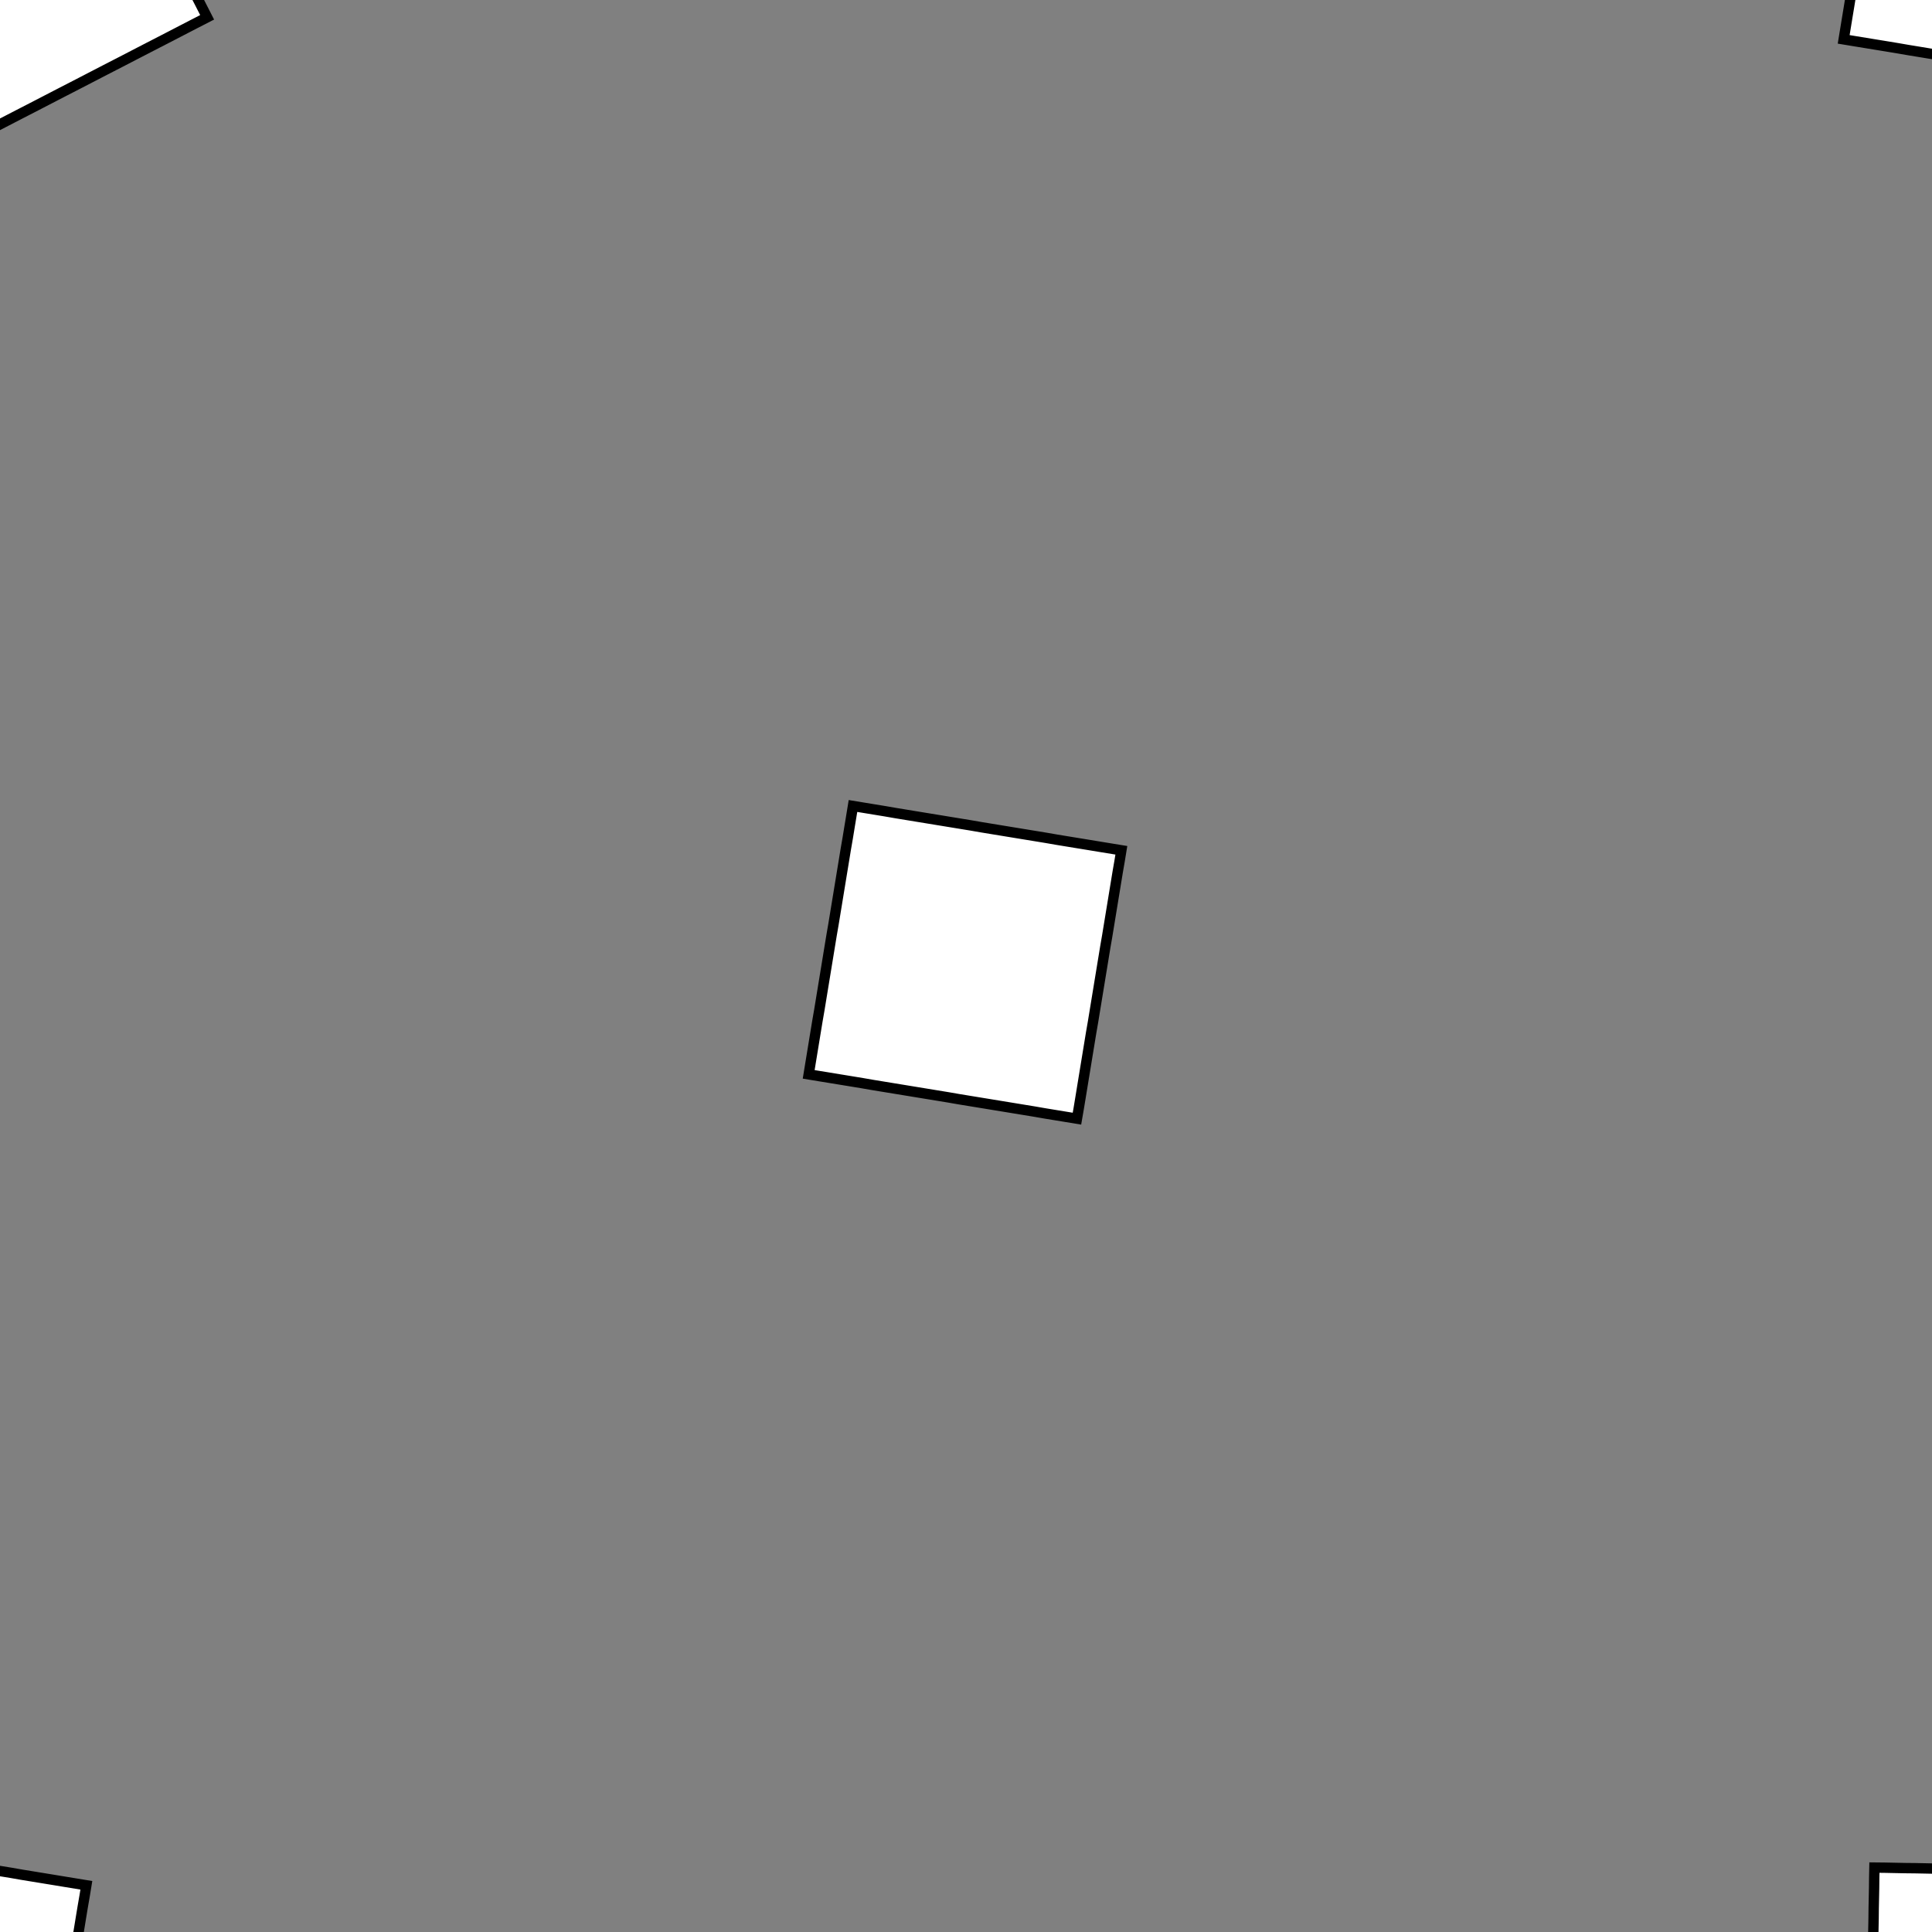 <!DOCTYPE svg>
<svg xmlns="http://www.w3.org/2000/svg" xmlns:xlink="http://www.w3.org/1999/xlink" width="560" height="560">
<rect width="100%" height="100%" fill="#808080" stroke="none"/>
<g transform="translate(280,280)">
<g transform="scale(3,3)">
<path stroke="rgb(0,0,0)" stroke-opacity="1" fill="rgb(255,255,255)" fill-opacity="1" d="M-324.2 -325 L-322.2 -325 L-320.2 -325 L-318.3 -324.9 L-316.3 -324.9 L-314.3 -324.9 L-312.4 -324.8 L-310.4 -324.8 L-308.4 -324.8 L-306.5 -324.7 L-304.5 -324.7 L-302.5 -324.7 L-300.6 -324.6 L-298.6 -324.6 L-296.6 -324.5 L-294.7 -324.5 L-292.7 -324.5 L-290.7 -324.4 L-288.8 -324.4 L-286.8 -324.4 L-284.8 -324.3 L-282.9 -324.3 L-280.9 -324.3 L-278.9 -324.2 L-276.9 -324.2 L-275 -324.2 L-275 -322.2 L-275 -320.2 L-275.1 -318.3 L-275.1 -316.3 L-275.2 -314.3 L-275.2 -312.4 L-275.2 -310.4 L-275.3 -308.4 L-275.3 -306.5 L-275.3 -304.5 L-275.4 -302.5 L-275.4 -300.6 L-275.4 -298.6 L-275.5 -296.6 L-275.5 -294.7 L-275.5 -292.7 L-275.6 -290.7 L-275.6 -288.7 L-275.6 -286.8 L-275.7 -284.8 L-275.7 -282.8 L-275.7 -280.9 L-275.8 -278.9 L-275.8 -276.9 L-275.8 -275 L-277.8 -275 L-279.8 -275 L-281.7 -275.1 L-283.7 -275.1 L-285.7 -275.1 L-287.6 -275.2 L-289.6 -275.2 L-291.6 -275.2 L-293.6 -275.3 L-295.5 -275.3 L-297.5 -275.3 L-299.5 -275.4 L-301.4 -275.4 L-303.4 -275.5 L-305.4 -275.5 L-307.3 -275.5 L-309.3 -275.6 L-311.3 -275.6 L-313.2 -275.6 L-315.2 -275.7 L-317.2 -275.7 L-319.1 -275.7 L-321.1 -275.8 L-323.1 -275.8 L-325 -275.8 L-325 -277.8 L-325 -279.8 L-324.9 -281.7 L-324.9 -283.7 L-324.9 -285.7 L-324.8 -287.6 L-324.8 -289.6 L-324.8 -291.6 L-324.7 -293.5 L-324.7 -295.5 L-324.7 -297.5 L-324.6 -299.4 L-324.6 -301.4 L-324.6 -303.4 L-324.5 -305.3 L-324.5 -307.3 L-324.5 -309.3 L-324.4 -311.3 L-324.4 -313.2 L-324.3 -315.2 L-324.3 -317.2 L-324.3 -319.1 L-324.2 -321.1 L-324.2 -323.1 L-324.2 -325 Z " />
<path stroke="rgb(0,0,0)" stroke-opacity="1" fill="rgb(255,255,255)" fill-opacity="1" d="M-1000 -1052 L-1004 -1052 L-1008 -1052 L-1012 -1053 L-1015 -1054 L-1019 -1056 L-1022 -1057 L-1026 -1059 L-1029 -1062 L-1032 -1064 L-1035 -1067 L-1037 -1070 L-1040 -1073 L-1042 -1076 L-1043 -1079 L-1045 -1083 L-1046 -1087 L-1047 -1090 L-1048 -1094 L-1048 -1098 L-1048 -1102 L-1048 -1106 L-1047 -1110 L-1046 -1113 L-1045 -1117 L-1044 -1121 L-1042 -1124 L-1040 -1127 L-1038 -1131 L-1035 -1134 L-1032 -1136 L-1029 -1139 L-1026 -1141 L-1023 -1143 L-1020 -1145 L-1016 -1146 L-1012 -1147 L-1008 -1148 L-1005 -1149 L-1001 -1149 L-996.9 -1149 L-993.1 -1149 L-989.2 -1148 L-985.5 -1147 L-981.8 -1146 L-978.3 -1144 L-974.8 -1142 L-971.6 -1140 L-968.5 -1138 L-965.6 -1135 L-962.9 -1133 L-960.5 -1130 L-958.2 -1126 L-956.3 -1123 L-954.6 -1120 L-953.3 -1116 L-952.2 -1112 L-951.4 -1108 L-950.9 -1105 L-950.7 -1101 L-950.8 -1097 L-951.2 -1093 L-952 -1089 L-953 -1085 L-954.4 -1082 L-956 -1078 L-957.9 -1075 L-960 -1072 L-962.4 -1069 L-965.1 -1066 L-967.9 -1063 L-971 -1061 L-974.2 -1059 L-977.6 -1057 L-981.1 -1055 L-984.8 -1054 L-988.5 -1053 L-992.3 -1052 L-996.2 -1052 L-1000 -1052 Z " />
<path stroke="rgb(0,0,0)" stroke-opacity="1" fill="rgb(255,255,255)" fill-opacity="1" d="M-124.4 -324.4 L-122.5 -324.4 L-120.5 -324.4 L-118.6 -324.4 L-116.6 -324.4 L-114.7 -324.4 L-112.7 -324.4 L-110.8 -324.4 L-108.8 -324.4 L-106.8 -324.4 L-104.9 -324.4 L-102.9 -324.4 L-101 -324.4 L-99.03 -324.4 L-97.08 -324.4 L-95.13 -324.4 L-93.17 -324.4 L-91.22 -324.4 L-89.27 -324.4 L-87.32 -324.4 L-85.36 -324.4 L-83.41 -324.4 L-81.46 -324.4 L-79.5 -324.4 L-77.55 -324.4 L-75.6 -324.4 L-75.6 -322.5 L-75.6 -320.5 L-75.6 -318.6 L-75.6 -316.6 L-75.6 -314.7 L-75.6 -312.7 L-75.6 -310.8 L-75.6 -308.8 L-75.59 -306.8 L-75.59 -304.9 L-75.59 -302.9 L-75.59 -301 L-75.59 -299 L-75.59 -297.1 L-75.59 -295.1 L-75.59 -293.2 L-75.59 -291.2 L-75.59 -289.3 L-75.59 -287.3 L-75.59 -285.4 L-75.59 -283.4 L-75.59 -281.5 L-75.59 -279.5 L-75.59 -277.6 L-75.59 -275.6 L-77.54 -275.6 L-79.49 -275.6 L-81.45 -275.6 L-83.4 -275.6 L-85.35 -275.6 L-87.31 -275.6 L-89.26 -275.6 L-91.21 -275.6 L-93.17 -275.6 L-95.12 -275.6 L-97.07 -275.6 L-99.02 -275.6 L-101 -275.6 L-102.9 -275.6 L-104.9 -275.6 L-106.8 -275.6 L-108.8 -275.6 L-110.7 -275.6 L-112.7 -275.6 L-114.6 -275.6 L-116.6 -275.6 L-118.6 -275.6 L-120.5 -275.6 L-122.5 -275.6 L-124.4 -275.6 L-124.4 -277.5 L-124.4 -279.5 L-124.4 -281.4 L-124.4 -283.4 L-124.4 -285.4 L-124.4 -287.3 L-124.4 -289.3 L-124.4 -291.2 L-124.4 -293.2 L-124.4 -295.1 L-124.4 -297.1 L-124.4 -299 L-124.4 -301 L-124.4 -302.9 L-124.4 -304.9 L-124.4 -306.8 L-124.4 -308.8 L-124.4 -310.7 L-124.4 -312.7 L-124.4 -314.6 L-124.4 -316.6 L-124.4 -318.6 L-124.4 -320.5 L-124.4 -322.5 L-124.4 -324.4 Z " />
<path stroke="rgb(0,0,0)" stroke-opacity="1" fill="rgb(255,255,255)" fill-opacity="1" d="M-800 -1052 L-803.9 -1052 L-807.8 -1052 L-811.6 -1053 L-815.3 -1054 L-818.9 -1056 L-822.4 -1057 L-825.7 -1059 L-828.9 -1062 L-831.9 -1064 L-834.7 -1067 L-837.3 -1070 L-839.6 -1073 L-841.7 -1076 L-843.5 -1079 L-845 -1083 L-846.2 -1087 L-847.2 -1090 L-847.8 -1094 L-848.2 -1098 L-848.2 -1102 L-847.9 -1106 L-847.3 -1110 L-846.4 -1113 L-845.2 -1117 L-843.8 -1121 L-842 -1124 L-840 -1127 L-837.7 -1131 L-835.2 -1134 L-832.4 -1136 L-829.5 -1139 L-826.3 -1141 L-823 -1143 L-819.6 -1145 L-816 -1146 L-812.3 -1147 L-808.5 -1148 L-804.7 -1149 L-800.8 -1149 L-796.9 -1149 L-793.1 -1149 L-789.2 -1148 L-785.5 -1147 L-781.8 -1146 L-778.3 -1144 L-774.8 -1142 L-771.6 -1140 L-768.5 -1138 L-765.6 -1135 L-762.9 -1133 L-760.5 -1130 L-758.2 -1126 L-756.3 -1123 L-754.6 -1120 L-753.3 -1116 L-752.2 -1112 L-751.4 -1108 L-750.9 -1105 L-750.7 -1101 L-750.8 -1097 L-751.2 -1093 L-752 -1089 L-753 -1085 L-754.4 -1082 L-756 -1078 L-757.9 -1075 L-760 -1072 L-762.4 -1069 L-765.1 -1066 L-767.9 -1063 L-771 -1061 L-774.2 -1059 L-777.6 -1057 L-781.1 -1055 L-784.8 -1054 L-788.5 -1053 L-792.3 -1052 L-796.2 -1052 L-800 -1052 Z " />
<path stroke="rgb(0,0,0)" stroke-opacity="1" fill="rgb(255,255,255)" fill-opacity="1" d="M73.35 -308.7 L74.76 -309.4 L76.16 -310.1 L77.57 -310.8 L78.98 -311.6 L80.38 -312.3 L81.79 -313 L83.2 -313.8 L84.6 -314.5 L86.01 -315.2 L87.42 -315.9 L88.82 -316.7 L90.23 -317.4 L91.64 -318.1 L93.04 -318.8 L94.45 -319.6 L95.86 -320.3 L97.26 -321 L98.67 -321.7 L100.1 -322.5 L101.5 -323.2 L102.9 -323.9 L104.3 -324.6 L105.7 -325.4 L107.1 -326.1 L108.5 -326.8 L109.2 -325.4 L110 -324 L110.7 -322.6 L111.4 -321.2 L112.2 -319.8 L112.9 -318.4 L113.6 -317 L114.3 -315.6 L115.1 -314.2 L115.8 -312.8 L116.5 -311.4 L117.2 -309.9 L118 -308.5 L118.7 -307.1 L119.4 -305.7 L120.1 -304.3 L120.9 -302.9 L121.6 -301.5 L122.3 -300.1 L123 -298.7 L123.8 -297.3 L124.5 -295.9 L125.2 -294.5 L126 -293.1 L126.7 -291.7 L125.3 -290.9 L123.9 -290.2 L122.5 -289.5 L121.1 -288.8 L119.6 -288 L118.2 -287.3 L116.8 -286.6 L115.4 -285.8 L114 -285.1 L112.6 -284.4 L111.2 -283.7 L109.8 -282.9 L108.4 -282.2 L107 -281.5 L105.6 -280.8 L104.2 -280 L102.8 -279.3 L101.4 -278.6 L99.96 -277.9 L98.55 -277.1 L97.14 -276.4 L95.74 -275.7 L94.33 -275 L92.92 -274.2 L91.52 -273.5 L90.79 -274.9 L90.06 -276.3 L89.34 -277.7 L88.61 -279.1 L87.88 -280.5 L87.16 -281.9 L86.43 -283.3 L85.7 -284.8 L84.98 -286.2 L84.25 -287.6 L83.52 -289 L82.8 -290.4 L82.07 -291.8 L81.34 -293.2 L80.62 -294.6 L79.89 -296 L79.16 -297.4 L78.44 -298.8 L77.71 -300.2 L76.98 -301.6 L76.26 -303 L75.53 -304.4 L74.8 -305.9 L74.08 -307.3 L73.35 -308.7 Z " />
<path stroke="rgb(0,0,0)" stroke-opacity="1" fill="rgb(255,255,255)" fill-opacity="1" d="M-600 -1052 L-603.9 -1052 L-607.8 -1052 L-611.6 -1053 L-615.3 -1054 L-618.9 -1056 L-622.4 -1057 L-625.7 -1059 L-628.9 -1062 L-631.9 -1064 L-634.7 -1067 L-637.3 -1070 L-639.6 -1073 L-641.7 -1076 L-643.5 -1079 L-645 -1083 L-646.2 -1087 L-647.2 -1090 L-647.8 -1094 L-648.2 -1098 L-648.2 -1102 L-647.9 -1106 L-647.3 -1110 L-646.4 -1113 L-645.2 -1117 L-643.8 -1121 L-642 -1124 L-640 -1127 L-637.7 -1131 L-635.2 -1134 L-632.4 -1136 L-629.5 -1139 L-626.3 -1141 L-623 -1143 L-619.6 -1145 L-616 -1146 L-612.3 -1147 L-608.5 -1148 L-604.7 -1149 L-600.8 -1149 L-596.9 -1149 L-593.1 -1149 L-589.2 -1148 L-585.5 -1147 L-581.8 -1146 L-578.3 -1144 L-574.8 -1142 L-571.6 -1140 L-568.5 -1138 L-565.6 -1135 L-562.9 -1133 L-560.5 -1130 L-558.2 -1126 L-556.3 -1123 L-554.6 -1120 L-553.3 -1116 L-552.2 -1112 L-551.4 -1108 L-550.9 -1105 L-550.7 -1101 L-550.8 -1097 L-551.2 -1093 L-552 -1089 L-553 -1085 L-554.4 -1082 L-556 -1078 L-557.9 -1075 L-560 -1072 L-562.4 -1069 L-565.1 -1066 L-567.9 -1063 L-571 -1061 L-574.2 -1059 L-577.6 -1057 L-581.1 -1055 L-584.8 -1054 L-588.5 -1053 L-592.3 -1052 L-596.2 -1052 L-600 -1052 Z " />
<path stroke="rgb(0,0,0)" stroke-opacity="1" fill="rgb(255,255,255)" fill-opacity="1" d="M284.8 -289.5 L285 -290.6 L285.1 -291.6 L285.3 -292.6 L285.5 -293.7 L285.7 -294.7 L285.8 -295.8 L286 -296.8 L286.2 -297.8 L286.3 -298.9 L286.5 -299.9 L286.7 -300.9 L286.9 -302 L287 -303 L287.2 -304.1 L287.4 -305.1 L287.5 -306.1 L287.7 -307.2 L287.9 -308.2 L288.1 -309.2 L288.2 -310.3 L288.4 -311.3 L288.6 -312.3 L288.7 -313.4 L288.9 -314.4 L289.1 -315.5 L290.1 -315.3 L291.2 -315.1 L292.2 -314.9 L293.2 -314.8 L294.3 -314.6 L295.3 -314.4 L296.3 -314.3 L297.4 -314.1 L298.4 -313.9 L299.5 -313.7 L300.5 -313.6 L301.5 -313.4 L302.6 -313.2 L303.6 -313.1 L304.6 -312.9 L305.7 -312.7 L306.7 -312.5 L307.7 -312.4 L308.8 -312.2 L309.8 -312 L310.9 -311.9 L311.9 -311.7 L312.9 -311.5 L314 -311.3 L315 -311.2 L314.8 -310.1 L314.7 -309.1 L314.5 -308.1 L314.3 -307 L314.2 -306 L314 -305 L313.8 -303.9 L313.6 -302.9 L313.5 -301.8 L313.3 -300.8 L313.1 -299.8 L313 -298.7 L312.8 -297.7 L312.6 -296.7 L312.4 -295.6 L312.3 -294.6 L312.1 -293.5 L311.9 -292.5 L311.8 -291.5 L311.6 -290.4 L311.4 -289.4 L311.2 -288.4 L311.1 -287.3 L310.9 -286.3 L310.7 -285.3 L309.7 -285.4 L308.7 -285.6 L307.6 -285.8 L306.6 -285.9 L305.5 -286.1 L304.5 -286.3 L303.5 -286.4 L302.4 -286.6 L301.4 -286.8 L300.4 -287 L299.3 -287.1 L298.3 -287.3 L297.2 -287.5 L296.2 -287.6 L295.2 -287.8 L294.1 -288 L293.1 -288.2 L292.1 -288.3 L291 -288.5 L290 -288.7 L288.9 -288.8 L287.9 -289 L286.9 -289.2 L285.8 -289.4 L284.8 -289.5 Z " />
<path stroke="rgb(0,0,0)" stroke-opacity="1" fill="rgb(255,255,255)" fill-opacity="1" d="M-1100 -951.6 L-1104 -951.8 L-1108 -952.3 L-1112 -953.1 L-1115 -954.3 L-1119 -955.7 L-1122 -957.3 L-1126 -959.3 L-1129 -961.5 L-1132 -964 L-1135 -966.7 L-1137 -969.6 L-1140 -972.7 L-1142 -976 L-1143 -979.4 L-1145 -983 L-1146 -986.6 L-1147 -990.4 L-1148 -994.2 L-1148 -998.1 L-1148 -1002 L-1148 -1006 L-1147 -1010 L-1146 -1013 L-1145 -1017 L-1144 -1021 L-1142 -1024 L-1140 -1027 L-1138 -1031 L-1135 -1034 L-1132 -1036 L-1129 -1039 L-1126 -1041 L-1123 -1043 L-1120 -1045 L-1116 -1046 L-1112 -1047 L-1108 -1048 L-1105 -1049 L-1101 -1049 L-1097 -1049 L-1093 -1049 L-1089 -1048 L-1085 -1047 L-1082 -1046 L-1078 -1044 L-1075 -1042 L-1072 -1040 L-1068 -1038 L-1066 -1035 L-1063 -1033 L-1060 -1030 L-1058 -1026 L-1056 -1023 L-1055 -1020 L-1053 -1016 L-1052 -1012 L-1051 -1008 L-1051 -1005 L-1051 -1001 L-1051 -996.9 L-1051 -993 L-1052 -989.2 L-1053 -985.5 L-1054 -981.8 L-1056 -978.3 L-1058 -974.9 L-1060 -971.7 L-1062 -968.7 L-1065 -965.8 L-1068 -963.2 L-1071 -960.8 L-1074 -958.7 L-1078 -956.8 L-1081 -955.2 L-1085 -953.9 L-1089 -952.9 L-1092 -952.1 L-1096 -951.7 L-1100 -951.6 Z " />
<path stroke="rgb(0,0,0)" stroke-opacity="1" fill="rgb(255,255,255)" fill-opacity="1" d="M-224.4 -224.4 L-222.5 -224.4 L-220.5 -224.4 L-218.6 -224.4 L-216.6 -224.4 L-214.7 -224.4 L-212.7 -224.4 L-210.8 -224.4 L-208.8 -224.4 L-206.8 -224.4 L-204.9 -224.4 L-202.9 -224.4 L-201 -224.4 L-199 -224.4 L-197.1 -224.4 L-195.1 -224.4 L-193.2 -224.4 L-191.2 -224.4 L-189.3 -224.4 L-187.3 -224.4 L-185.4 -224.4 L-183.4 -224.4 L-181.5 -224.4 L-179.5 -224.4 L-177.6 -224.4 L-175.6 -224.4 L-175.6 -222.5 L-175.6 -220.5 L-175.6 -218.6 L-175.6 -216.6 L-175.6 -214.7 L-175.6 -212.7 L-175.6 -210.8 L-175.6 -208.8 L-175.6 -206.8 L-175.6 -204.9 L-175.6 -202.9 L-175.6 -201 L-175.6 -199 L-175.6 -197.1 L-175.6 -195.1 L-175.6 -193.2 L-175.6 -191.2 L-175.6 -189.3 L-175.6 -187.3 L-175.6 -185.4 L-175.6 -183.4 L-175.6 -181.5 L-175.6 -179.5 L-175.6 -177.6 L-175.6 -175.6 L-177.5 -175.6 L-179.5 -175.6 L-181.4 -175.6 L-183.4 -175.6 L-185.4 -175.6 L-187.3 -175.6 L-189.3 -175.6 L-191.2 -175.6 L-193.2 -175.6 L-195.1 -175.6 L-197.1 -175.6 L-199 -175.6 L-201 -175.6 L-202.9 -175.6 L-204.9 -175.6 L-206.8 -175.6 L-208.8 -175.6 L-210.7 -175.6 L-212.7 -175.6 L-214.6 -175.6 L-216.6 -175.6 L-218.6 -175.6 L-220.5 -175.6 L-222.5 -175.6 L-224.4 -175.6 L-224.4 -177.5 L-224.4 -179.5 L-224.4 -181.4 L-224.4 -183.4 L-224.4 -185.4 L-224.4 -187.3 L-224.4 -189.3 L-224.4 -191.2 L-224.4 -193.2 L-224.4 -195.1 L-224.4 -197.1 L-224.4 -199 L-224.4 -201 L-224.4 -202.9 L-224.4 -204.9 L-224.4 -206.8 L-224.4 -208.8 L-224.4 -210.7 L-224.4 -212.7 L-224.4 -214.6 L-224.4 -216.6 L-224.4 -218.6 L-224.4 -220.5 L-224.4 -222.5 L-224.4 -224.4 Z " />
<path stroke="rgb(0,0,0)" stroke-opacity="1" fill="rgb(255,255,255)" fill-opacity="1" d="M-900 -951.6 L-903.9 -951.8 L-907.8 -952.3 L-911.6 -953.1 L-915.3 -954.3 L-918.9 -955.7 L-922.4 -957.3 L-925.7 -959.3 L-928.9 -961.5 L-931.9 -964 L-934.7 -966.7 L-937.3 -969.6 L-939.6 -972.7 L-941.7 -976 L-943.5 -979.4 L-945 -983 L-946.2 -986.6 L-947.2 -990.4 L-947.8 -994.2 L-948.2 -998.1 L-948.2 -1002 L-947.9 -1006 L-947.3 -1010 L-946.4 -1013 L-945.2 -1017 L-943.8 -1021 L-942 -1024 L-940 -1027 L-937.7 -1031 L-935.2 -1034 L-932.4 -1036 L-929.5 -1039 L-926.3 -1041 L-923 -1043 L-919.6 -1045 L-916 -1046 L-912.3 -1047 L-908.5 -1048 L-904.7 -1049 L-900.8 -1049 L-896.9 -1049 L-893.1 -1049 L-889.2 -1048 L-885.5 -1047 L-881.8 -1046 L-878.3 -1044 L-874.8 -1042 L-871.6 -1040 L-868.5 -1038 L-865.6 -1035 L-862.9 -1033 L-860.5 -1030 L-858.2 -1026 L-856.3 -1023 L-854.6 -1020 L-853.3 -1016 L-852.2 -1012 L-851.4 -1008 L-850.9 -1005 L-850.7 -1001 L-850.8 -996.9 L-851.2 -993 L-852 -989.2 L-853 -985.5 L-854.4 -981.8 L-856 -978.3 L-857.9 -974.9 L-860 -971.7 L-862.4 -968.7 L-865.1 -965.8 L-867.9 -963.2 L-871 -960.8 L-874.2 -958.7 L-877.6 -956.8 L-881.1 -955.2 L-884.8 -953.9 L-888.5 -952.9 L-892.3 -952.1 L-896.2 -951.7 L-900 -951.6 Z " />
<path stroke="rgb(0,0,0)" stroke-opacity="1" fill="rgb(255,255,255)" fill-opacity="1" d="M-26.65 -208.7 L-25.24 -209.4 L-23.84 -210.1 L-22.43 -210.8 L-21.02 -211.6 L-19.62 -212.3 L-18.21 -213 L-16.8 -213.8 L-15.4 -214.5 L-13.99 -215.2 L-12.58 -215.9 L-11.18 -216.7 L-9.77 -217.4 L-8.363 -218.1 L-6.956 -218.8 L-5.55 -219.6 L-4.143 -220.3 L-2.736 -221 L-1.329 -221.7 L0.077 -222.5 L1.484 -223.2 L2.891 -223.9 L4.297 -224.6 L5.704 -225.4 L7.111 -226.1 L8.517 -226.8 L9.244 -225.4 L9.971 -224 L10.7 -222.6 L11.42 -221.2 L12.15 -219.8 L12.88 -218.4 L13.6 -217 L14.33 -215.6 L15.06 -214.2 L15.78 -212.8 L16.51 -211.4 L17.24 -209.9 L17.96 -208.5 L18.69 -207.1 L19.42 -205.7 L20.14 -204.3 L20.87 -202.9 L21.6 -201.5 L22.32 -200.1 L23.05 -198.7 L23.78 -197.3 L24.5 -195.9 L25.23 -194.5 L25.96 -193.1 L26.68 -191.7 L25.28 -190.9 L23.87 -190.2 L22.46 -189.5 L21.06 -188.8 L19.65 -188 L18.24 -187.3 L16.84 -186.6 L15.43 -185.8 L14.02 -185.1 L12.62 -184.4 L11.21 -183.7 L9.803 -182.9 L8.396 -182.2 L6.989 -181.5 L5.583 -180.8 L4.176 -180 L2.769 -179.3 L1.362 -178.6 L-0.044 -177.9 L-1.451 -177.1 L-2.858 -176.4 L-4.264 -175.7 L-5.671 -175 L-7.078 -174.2 L-8.484 -173.5 L-9.211 -174.9 L-9.938 -176.3 L-10.66 -177.7 L-11.39 -179.1 L-12.12 -180.5 L-12.84 -181.9 L-13.57 -183.3 L-14.3 -184.8 L-15.02 -186.2 L-15.75 -187.6 L-16.48 -189 L-17.2 -190.4 L-17.93 -191.8 L-18.66 -193.2 L-19.38 -194.6 L-20.11 -196 L-20.84 -197.4 L-21.56 -198.8 L-22.29 -200.2 L-23.02 -201.6 L-23.74 -203 L-24.47 -204.4 L-25.2 -205.9 L-25.92 -207.3 L-26.65 -208.7 Z " />
<path stroke="rgb(0,0,0)" stroke-opacity="1" fill="rgb(255,255,255)" fill-opacity="1" d="M-700 -951.6 L-703.9 -951.8 L-707.8 -952.3 L-711.6 -953.1 L-715.3 -954.3 L-718.9 -955.7 L-722.4 -957.3 L-725.7 -959.3 L-728.9 -961.5 L-731.9 -964 L-734.7 -966.7 L-737.3 -969.6 L-739.6 -972.7 L-741.7 -976 L-743.5 -979.4 L-745 -983 L-746.2 -986.6 L-747.2 -990.4 L-747.8 -994.2 L-748.2 -998.1 L-748.2 -1002 L-747.9 -1006 L-747.3 -1010 L-746.4 -1013 L-745.2 -1017 L-743.8 -1021 L-742 -1024 L-740 -1027 L-737.7 -1031 L-735.2 -1034 L-732.4 -1036 L-729.5 -1039 L-726.3 -1041 L-723 -1043 L-719.6 -1045 L-716 -1046 L-712.3 -1047 L-708.5 -1048 L-704.7 -1049 L-700.8 -1049 L-696.9 -1049 L-693.1 -1049 L-689.2 -1048 L-685.5 -1047 L-681.8 -1046 L-678.3 -1044 L-674.8 -1042 L-671.6 -1040 L-668.5 -1038 L-665.6 -1035 L-662.9 -1033 L-660.5 -1030 L-658.2 -1026 L-656.3 -1023 L-654.6 -1020 L-653.3 -1016 L-652.2 -1012 L-651.4 -1008 L-650.9 -1005 L-650.7 -1001 L-650.8 -996.9 L-651.2 -993 L-652 -989.2 L-653 -985.5 L-654.4 -981.8 L-656 -978.3 L-657.9 -974.9 L-660 -971.7 L-662.4 -968.7 L-665.1 -965.8 L-667.9 -963.2 L-671 -960.8 L-674.2 -958.7 L-677.6 -956.8 L-681.1 -955.2 L-684.8 -953.9 L-688.5 -952.9 L-692.3 -952.1 L-696.2 -951.7 L-700 -951.6 Z " />
<path stroke="rgb(0,0,0)" stroke-opacity="1" fill="rgb(255,255,255)" fill-opacity="1" d="M184.8 -189.5 L185 -190.6 L185.1 -191.6 L185.3 -192.6 L185.5 -193.7 L185.7 -194.7 L185.8 -195.8 L186 -196.8 L186.2 -197.8 L186.3 -198.9 L186.5 -199.9 L186.7 -200.9 L186.9 -202 L187 -203 L187.2 -204.1 L187.4 -205.1 L187.5 -206.1 L187.7 -207.2 L187.9 -208.2 L188.1 -209.2 L188.2 -210.3 L188.4 -211.3 L188.6 -212.3 L188.7 -213.4 L188.9 -214.4 L189.1 -215.5 L190.1 -215.3 L191.2 -215.1 L192.2 -214.9 L193.2 -214.8 L194.3 -214.6 L195.3 -214.4 L196.3 -214.3 L197.4 -214.1 L198.4 -213.9 L199.5 -213.7 L200.5 -213.6 L201.5 -213.4 L202.6 -213.2 L203.6 -213.1 L204.6 -212.9 L205.7 -212.7 L206.7 -212.5 L207.7 -212.4 L208.8 -212.2 L209.8 -212 L210.9 -211.9 L211.9 -211.7 L212.9 -211.5 L214 -211.3 L215 -211.2 L214.8 -210.1 L214.7 -209.1 L214.5 -208.1 L214.3 -207 L214.2 -206 L214 -205 L213.8 -203.9 L213.6 -202.9 L213.5 -201.8 L213.3 -200.8 L213.1 -199.8 L213 -198.7 L212.8 -197.7 L212.6 -196.7 L212.4 -195.6 L212.3 -194.6 L212.1 -193.5 L211.9 -192.5 L211.8 -191.5 L211.6 -190.4 L211.4 -189.4 L211.2 -188.4 L211.1 -187.3 L210.9 -186.3 L210.7 -185.3 L209.7 -185.4 L208.7 -185.6 L207.6 -185.8 L206.6 -185.9 L205.5 -186.1 L204.5 -186.3 L203.5 -186.4 L202.4 -186.6 L201.4 -186.8 L200.4 -187 L199.3 -187.1 L198.3 -187.3 L197.2 -187.5 L196.2 -187.6 L195.2 -187.8 L194.1 -188 L193.1 -188.2 L192.1 -188.3 L191 -188.5 L190 -188.7 L188.9 -188.8 L187.9 -189 L186.9 -189.2 L185.8 -189.4 L184.8 -189.5 Z " />
<path stroke="rgb(0,0,0)" stroke-opacity="1" fill="rgb(255,255,255)" fill-opacity="1" d="M-500 -951.6 L-503.9 -951.8 L-507.8 -952.3 L-511.6 -953.1 L-515.3 -954.3 L-518.9 -955.7 L-522.4 -957.3 L-525.7 -959.3 L-528.9 -961.5 L-531.9 -964 L-534.7 -966.7 L-537.3 -969.6 L-539.6 -972.7 L-541.7 -976 L-543.5 -979.4 L-545 -983 L-546.2 -986.6 L-547.2 -990.4 L-547.8 -994.2 L-548.2 -998.1 L-548.2 -1002 L-547.9 -1006 L-547.3 -1010 L-546.4 -1013 L-545.2 -1017 L-543.8 -1021 L-542 -1024 L-540 -1027 L-537.7 -1031 L-535.2 -1034 L-532.4 -1036 L-529.5 -1039 L-526.3 -1041 L-523 -1043 L-519.6 -1045 L-516 -1046 L-512.3 -1047 L-508.5 -1048 L-504.7 -1049 L-500.8 -1049 L-496.9 -1049 L-493.1 -1049 L-489.2 -1048 L-485.5 -1047 L-481.8 -1046 L-478.3 -1044 L-474.8 -1042 L-471.6 -1040 L-468.5 -1038 L-465.6 -1035 L-462.9 -1033 L-460.5 -1030 L-458.2 -1026 L-456.3 -1023 L-454.6 -1020 L-453.3 -1016 L-452.2 -1012 L-451.4 -1008 L-450.9 -1005 L-450.7 -1001 L-450.8 -996.9 L-451.2 -993 L-452 -989.2 L-453 -985.5 L-454.4 -981.8 L-456 -978.3 L-457.9 -974.9 L-460 -971.7 L-462.4 -968.7 L-465.1 -965.8 L-467.9 -963.2 L-471 -960.8 L-474.2 -958.7 L-477.6 -956.8 L-481.1 -955.2 L-484.8 -953.9 L-488.5 -952.9 L-492.3 -952.1 L-496.2 -951.7 L-500 -951.6 Z " />
<path stroke="rgb(0,0,0)" stroke-opacity="1" fill="rgb(255,255,255)" fill-opacity="1" d="M-324.4 -124.4 L-322.5 -124.4 L-320.5 -124.4 L-318.6 -124.4 L-316.6 -124.4 L-314.7 -124.4 L-312.7 -124.4 L-310.8 -124.4 L-308.8 -124.4 L-306.8 -124.4 L-304.9 -124.4 L-302.9 -124.4 L-301 -124.4 L-299 -124.4 L-297.1 -124.4 L-295.1 -124.4 L-293.2 -124.4 L-291.2 -124.4 L-289.3 -124.4 L-287.3 -124.4 L-285.4 -124.4 L-283.4 -124.4 L-281.5 -124.4 L-279.5 -124.4 L-277.6 -124.4 L-275.6 -124.4 L-275.6 -122.5 L-275.6 -120.5 L-275.6 -118.6 L-275.6 -116.6 L-275.6 -114.7 L-275.6 -112.7 L-275.6 -110.8 L-275.6 -108.8 L-275.6 -106.8 L-275.6 -104.9 L-275.6 -102.9 L-275.6 -101 L-275.6 -99.03 L-275.6 -97.08 L-275.6 -95.13 L-275.6 -93.18 L-275.6 -91.22 L-275.6 -89.27 L-275.6 -87.32 L-275.6 -85.36 L-275.6 -83.41 L-275.6 -81.46 L-275.6 -79.5 L-275.6 -77.55 L-275.6 -75.6 L-277.5 -75.6 L-279.5 -75.6 L-281.4 -75.6 L-283.4 -75.6 L-285.4 -75.6 L-287.3 -75.6 L-289.3 -75.6 L-291.2 -75.6 L-293.2 -75.59 L-295.1 -75.59 L-297.1 -75.59 L-299 -75.59 L-301 -75.59 L-302.9 -75.59 L-304.9 -75.59 L-306.8 -75.59 L-308.8 -75.59 L-310.7 -75.59 L-312.7 -75.59 L-314.6 -75.59 L-316.6 -75.59 L-318.6 -75.59 L-320.5 -75.59 L-322.5 -75.59 L-324.4 -75.59 L-324.4 -77.54 L-324.4 -79.49 L-324.4 -81.45 L-324.4 -83.4 L-324.4 -85.35 L-324.4 -87.31 L-324.4 -89.26 L-324.4 -91.21 L-324.4 -93.17 L-324.4 -95.12 L-324.4 -97.07 L-324.4 -99.02 L-324.4 -101 L-324.4 -102.9 L-324.4 -104.9 L-324.4 -106.8 L-324.4 -108.8 L-324.4 -110.7 L-324.4 -112.7 L-324.4 -114.6 L-324.4 -116.6 L-324.4 -118.6 L-324.4 -120.5 L-324.4 -122.5 L-324.4 -124.4 Z " />
<path stroke="rgb(0,0,0)" stroke-opacity="1" fill="rgb(255,255,255)" fill-opacity="1" d="M-1000 -851.6 L-1004 -851.8 L-1008 -852.3 L-1012 -853.1 L-1015 -854.3 L-1019 -855.7 L-1022 -857.3 L-1026 -859.3 L-1029 -861.5 L-1032 -864 L-1035 -866.7 L-1037 -869.6 L-1040 -872.7 L-1042 -876 L-1043 -879.4 L-1045 -883 L-1046 -886.6 L-1047 -890.4 L-1048 -894.2 L-1048 -898.1 L-1048 -901.9 L-1048 -905.8 L-1047 -909.6 L-1046 -913.4 L-1045 -917.1 L-1044 -920.7 L-1042 -924.2 L-1040 -927.5 L-1038 -930.6 L-1035 -933.5 L-1032 -936.3 L-1029 -938.8 L-1026 -941.1 L-1023 -943.1 L-1020 -944.8 L-1016 -946.3 L-1012 -947.4 L-1008 -948.3 L-1005 -948.9 L-1001 -949.1 L-996.9 -949.1 L-993.1 -948.7 L-989.2 -948.1 L-985.5 -947.1 L-981.8 -945.8 L-978.3 -944.3 L-974.8 -942.5 L-971.6 -940.4 L-968.5 -938 L-965.6 -935.5 L-962.9 -932.7 L-960.5 -929.6 L-958.2 -926.5 L-956.3 -923.1 L-954.6 -919.6 L-953.3 -916 L-952.2 -912.3 L-951.4 -908.5 L-950.9 -904.6 L-950.7 -900.7 L-950.8 -896.9 L-951.2 -893 L-952 -889.2 L-953 -885.5 L-954.4 -881.8 L-956 -878.3 L-957.9 -874.9 L-960 -871.7 L-962.4 -868.7 L-965.1 -865.8 L-967.9 -863.2 L-971 -860.8 L-974.2 -858.7 L-977.6 -856.8 L-981.1 -855.2 L-984.8 -853.9 L-988.5 -852.9 L-992.3 -852.1 L-996.2 -851.7 L-1000 -851.6 Z " />
<path stroke="rgb(0,0,0)" stroke-opacity="1" fill="rgb(255,255,255)" fill-opacity="1" d="M-126.6 -108.7 L-125.2 -109.4 L-123.8 -110.1 L-122.4 -110.8 L-121 -111.6 L-119.6 -112.3 L-118.2 -113 L-116.8 -113.8 L-115.4 -114.5 L-114 -115.2 L-112.6 -115.9 L-111.2 -116.7 L-109.8 -117.4 L-108.4 -118.1 L-107 -118.8 L-105.5 -119.6 L-104.1 -120.3 L-102.7 -121 L-101.3 -121.7 L-99.92 -122.5 L-98.52 -123.2 L-97.11 -123.9 L-95.7 -124.6 L-94.3 -125.4 L-92.89 -126.1 L-91.48 -126.8 L-90.76 -125.4 L-90.03 -124 L-89.3 -122.6 L-88.58 -121.2 L-87.85 -119.8 L-87.12 -118.4 L-86.4 -117 L-85.67 -115.6 L-84.94 -114.2 L-84.22 -112.8 L-83.49 -111.4 L-82.76 -109.9 L-82.04 -108.5 L-81.31 -107.1 L-80.58 -105.7 L-79.86 -104.3 L-79.13 -102.9 L-78.4 -101.5 L-77.68 -100.1 L-76.95 -98.7 L-76.22 -97.29 L-75.5 -95.88 L-74.77 -94.48 L-74.04 -93.07 L-73.32 -91.66 L-74.72 -90.94 L-76.13 -90.21 L-77.54 -89.48 L-78.94 -88.76 L-80.35 -88.03 L-81.76 -87.3 L-83.16 -86.58 L-84.57 -85.85 L-85.98 -85.12 L-87.38 -84.4 L-88.79 -83.67 L-90.2 -82.94 L-91.6 -82.22 L-93.01 -81.49 L-94.42 -80.76 L-95.82 -80.04 L-97.23 -79.31 L-98.64 -78.58 L-100 -77.86 L-101.5 -77.13 L-102.9 -76.4 L-104.3 -75.68 L-105.7 -74.95 L-107.1 -74.22 L-108.5 -73.5 L-109.2 -74.9 L-109.9 -76.31 L-110.7 -77.72 L-111.4 -79.12 L-112.1 -80.53 L-112.8 -81.94 L-113.6 -83.34 L-114.3 -84.75 L-115 -86.16 L-115.8 -87.56 L-116.5 -88.97 L-117.2 -90.38 L-117.9 -91.78 L-118.7 -93.19 L-119.4 -94.6 L-120.1 -96 L-120.8 -97.41 L-121.6 -98.82 L-122.3 -100.2 L-123 -101.6 L-123.7 -103 L-124.5 -104.4 L-125.2 -105.9 L-125.9 -107.3 L-126.6 -108.7 Z " />
<path stroke="rgb(0,0,0)" stroke-opacity="1" fill="rgb(255,255,255)" fill-opacity="1" d="M-800 -851.6 L-803.9 -851.8 L-807.8 -852.3 L-811.6 -853.1 L-815.3 -854.3 L-818.9 -855.7 L-822.4 -857.3 L-825.7 -859.3 L-828.9 -861.5 L-831.9 -864 L-834.7 -866.7 L-837.3 -869.6 L-839.6 -872.7 L-841.7 -876 L-843.5 -879.4 L-845 -883 L-846.2 -886.6 L-847.2 -890.4 L-847.8 -894.2 L-848.2 -898.1 L-848.2 -901.9 L-847.9 -905.8 L-847.3 -909.6 L-846.4 -913.4 L-845.2 -917.1 L-843.8 -920.7 L-842 -924.2 L-840 -927.5 L-837.7 -930.6 L-835.2 -933.5 L-832.4 -936.3 L-829.5 -938.8 L-826.3 -941.1 L-823 -943.1 L-819.6 -944.8 L-816 -946.3 L-812.3 -947.4 L-808.5 -948.3 L-804.7 -948.9 L-800.8 -949.1 L-796.9 -949.1 L-793.1 -948.7 L-789.2 -948.1 L-785.5 -947.1 L-781.8 -945.8 L-778.3 -944.3 L-774.8 -942.5 L-771.6 -940.4 L-768.5 -938 L-765.6 -935.5 L-762.9 -932.7 L-760.5 -929.6 L-758.2 -926.5 L-756.3 -923.1 L-754.6 -919.6 L-753.3 -916 L-752.2 -912.3 L-751.4 -908.5 L-750.9 -904.6 L-750.7 -900.7 L-750.8 -896.9 L-751.2 -893 L-752 -889.2 L-753 -885.5 L-754.4 -881.8 L-756 -878.3 L-757.9 -874.9 L-760 -871.7 L-762.4 -868.7 L-765.1 -865.8 L-767.9 -863.2 L-771 -860.8 L-774.2 -858.7 L-777.6 -856.8 L-781.1 -855.2 L-784.8 -853.9 L-788.5 -852.9 L-792.3 -852.1 L-796.2 -851.7 L-800 -851.6 Z " />
<path stroke="rgb(0,0,0)" stroke-opacity="1" fill="rgb(255,255,255)" fill-opacity="1" d="M84.8 -89.53 L84.97 -90.57 L85.14 -91.61 L85.31 -92.64 L85.48 -93.68 L85.65 -94.72 L85.83 -95.75 L86 -96.79 L86.17 -97.83 L86.34 -98.87 L86.51 -99.9 L86.68 -100.9 L86.85 -102 L87.02 -103 L87.2 -104.1 L87.37 -105.1 L87.54 -106.1 L87.71 -107.2 L87.88 -108.2 L88.05 -109.2 L88.22 -110.3 L88.39 -111.3 L88.57 -112.3 L88.74 -113.4 L88.91 -114.4 L89.08 -115.5 L90.12 -115.3 L91.15 -115.1 L92.19 -114.9 L93.23 -114.8 L94.27 -114.6 L95.3 -114.4 L96.34 -114.3 L97.38 -114.1 L98.41 -113.9 L99.45 -113.7 L100.5 -113.6 L101.5 -113.4 L102.6 -113.2 L103.6 -113.1 L104.6 -112.9 L105.7 -112.7 L106.7 -112.5 L107.7 -112.4 L108.8 -112.2 L109.8 -112 L110.9 -111.9 L111.9 -111.7 L112.9 -111.5 L114 -111.3 L115 -111.2 L114.8 -110.1 L114.7 -109.1 L114.5 -108.1 L114.3 -107 L114.2 -106 L114 -105 L113.8 -103.9 L113.6 -102.9 L113.5 -101.8 L113.3 -100.8 L113.1 -99.77 L113 -98.73 L112.8 -97.69 L112.6 -96.66 L112.4 -95.62 L112.3 -94.58 L112.1 -93.55 L111.9 -92.51 L111.8 -91.47 L111.6 -90.44 L111.4 -89.4 L111.2 -88.36 L111.1 -87.32 L110.9 -86.29 L110.7 -85.25 L109.7 -85.42 L108.7 -85.59 L107.6 -85.76 L106.6 -85.94 L105.5 -86.11 L104.5 -86.28 L103.5 -86.45 L102.4 -86.62 L101.4 -86.79 L100.4 -86.96 L99.32 -87.13 L98.28 -87.31 L97.24 -87.48 L96.21 -87.65 L95.17 -87.82 L94.13 -87.99 L93.09 -88.16 L92.06 -88.33 L91.02 -88.5 L89.98 -88.68 L88.95 -88.85 L87.91 -89.02 L86.87 -89.19 L85.83 -89.36 L84.8 -89.53 Z " />
<path stroke="rgb(0,0,0)" stroke-opacity="1" fill="rgb(255,255,255)" fill-opacity="1" d="M-600 -851.6 L-603.9 -851.8 L-607.8 -852.3 L-611.6 -853.1 L-615.3 -854.3 L-618.9 -855.7 L-622.4 -857.3 L-625.7 -859.3 L-628.9 -861.5 L-631.9 -864 L-634.7 -866.7 L-637.3 -869.6 L-639.6 -872.7 L-641.7 -876 L-643.5 -879.4 L-645 -883 L-646.2 -886.6 L-647.2 -890.4 L-647.8 -894.2 L-648.2 -898.1 L-648.2 -901.9 L-647.9 -905.8 L-647.3 -909.6 L-646.4 -913.4 L-645.2 -917.1 L-643.8 -920.7 L-642 -924.2 L-640 -927.5 L-637.7 -930.6 L-635.2 -933.5 L-632.4 -936.3 L-629.5 -938.8 L-626.3 -941.1 L-623 -943.1 L-619.6 -944.8 L-616 -946.3 L-612.3 -947.4 L-608.5 -948.3 L-604.7 -948.9 L-600.8 -949.1 L-596.9 -949.1 L-593.1 -948.7 L-589.2 -948.1 L-585.5 -947.1 L-581.8 -945.8 L-578.3 -944.3 L-574.8 -942.5 L-571.6 -940.4 L-568.5 -938 L-565.6 -935.5 L-562.9 -932.7 L-560.5 -929.6 L-558.2 -926.5 L-556.3 -923.1 L-554.6 -919.6 L-553.3 -916 L-552.2 -912.3 L-551.4 -908.5 L-550.9 -904.6 L-550.7 -900.7 L-550.8 -896.9 L-551.2 -893 L-552 -889.2 L-553 -885.5 L-554.4 -881.8 L-556 -878.3 L-557.9 -874.9 L-560 -871.7 L-562.4 -868.7 L-565.1 -865.8 L-567.9 -863.2 L-571 -860.8 L-574.2 -858.7 L-577.6 -856.8 L-581.1 -855.2 L-584.8 -853.9 L-588.5 -852.9 L-592.3 -852.1 L-596.2 -851.7 L-600 -851.6 Z " />
<path stroke="rgb(0,0,0)" stroke-opacity="1" fill="rgb(255,255,255)" fill-opacity="1" d="M287.4 -88.26 L287.4 -89.25 L287.4 -90.23 L287.4 -91.22 L287.4 -92.2 L287.4 -93.19 L287.5 -94.17 L287.5 -95.16 L287.5 -96.14 L287.5 -97.13 L287.5 -98.11 L287.5 -99.1 L287.6 -100.1 L287.6 -101.1 L287.6 -102.1 L287.6 -103 L287.6 -104 L287.6 -105 L287.7 -106 L287.7 -107 L287.7 -108 L287.7 -109 L287.7 -109.9 L287.7 -110.9 L287.8 -111.9 L287.8 -112.9 L288.8 -112.9 L289.7 -112.9 L290.7 -112.8 L291.7 -112.8 L292.7 -112.8 L293.7 -112.8 L294.7 -112.8 L295.7 -112.8 L296.6 -112.7 L297.6 -112.7 L298.6 -112.7 L299.6 -112.7 L300.6 -112.7 L301.6 -112.7 L302.5 -112.6 L303.5 -112.6 L304.5 -112.6 L305.5 -112.6 L306.5 -112.6 L307.5 -112.6 L308.5 -112.5 L309.4 -112.5 L310.4 -112.5 L311.4 -112.5 L312.4 -112.5 L312.4 -111.5 L312.4 -110.5 L312.4 -109.5 L312.3 -108.5 L312.3 -107.5 L312.3 -106.6 L312.3 -105.6 L312.3 -104.6 L312.3 -103.6 L312.2 -102.6 L312.2 -101.6 L312.2 -100.7 L312.2 -99.66 L312.2 -98.68 L312.2 -97.69 L312.1 -96.71 L312.1 -95.72 L312.1 -94.74 L312.1 -93.75 L312.1 -92.77 L312 -91.78 L312 -90.8 L312 -89.81 L312 -88.83 L312 -87.84 L311 -87.86 L310 -87.88 L309 -87.89 L308 -87.91 L307.1 -87.93 L306.1 -87.94 L305.1 -87.96 L304.1 -87.98 L303.1 -87.99 L302.1 -88.01 L301.1 -88.03 L300.2 -88.04 L299.2 -88.06 L298.2 -88.08 L297.2 -88.09 L296.2 -88.11 L295.2 -88.13 L294.2 -88.14 L293.3 -88.16 L292.3 -88.18 L291.3 -88.19 L290.3 -88.21 L289.3 -88.23 L288.3 -88.24 L287.4 -88.26 Z " />
<path stroke="rgb(0,0,0)" stroke-opacity="1" fill="rgb(255,255,255)" fill-opacity="1" d="M-1100 -751.6 L-1104 -751.8 L-1108 -752.3 L-1112 -753.1 L-1115 -754.3 L-1119 -755.7 L-1122 -757.3 L-1126 -759.3 L-1129 -761.5 L-1132 -764 L-1135 -766.7 L-1137 -769.6 L-1140 -772.7 L-1142 -776 L-1143 -779.4 L-1145 -783 L-1146 -786.6 L-1147 -790.4 L-1148 -794.2 L-1148 -798.1 L-1148 -801.9 L-1148 -805.8 L-1147 -809.6 L-1146 -813.4 L-1145 -817.1 L-1144 -820.7 L-1142 -824.2 L-1140 -827.5 L-1138 -830.6 L-1135 -833.5 L-1132 -836.3 L-1129 -838.8 L-1126 -841.1 L-1123 -843.1 L-1120 -844.8 L-1116 -846.3 L-1112 -847.4 L-1108 -848.3 L-1105 -848.9 L-1101 -849.1 L-1097 -849.1 L-1093 -848.7 L-1089 -848.1 L-1085 -847.1 L-1082 -845.8 L-1078 -844.3 L-1075 -842.5 L-1072 -840.4 L-1068 -838 L-1066 -835.5 L-1063 -832.7 L-1060 -829.6 L-1058 -826.5 L-1056 -823.1 L-1055 -819.6 L-1053 -816 L-1052 -812.3 L-1051 -808.5 L-1051 -804.6 L-1051 -800.7 L-1051 -796.9 L-1051 -793 L-1052 -789.2 L-1053 -785.5 L-1054 -781.8 L-1056 -778.3 L-1058 -774.9 L-1060 -771.7 L-1062 -768.7 L-1065 -765.8 L-1068 -763.2 L-1071 -760.8 L-1074 -758.7 L-1078 -756.8 L-1081 -755.2 L-1085 -753.9 L-1089 -752.9 L-1092 -752.1 L-1096 -751.7 L-1100 -751.6 Z " />
<path stroke="rgb(0,0,0)" stroke-opacity="1" fill="rgb(255,255,255)" fill-opacity="1" d="M-226.6 -8.664 L-225.2 -9.391 L-223.8 -10.12 L-222.4 -10.84 L-221 -11.57 L-219.6 -12.3 L-218.2 -13.02 L-216.8 -13.75 L-215.4 -14.48 L-214 -15.2 L-212.6 -15.93 L-211.2 -16.66 L-209.8 -17.38 L-208.4 -18.11 L-207 -18.84 L-205.5 -19.56 L-204.1 -20.29 L-202.7 -21.02 L-201.3 -21.74 L-199.9 -22.47 L-198.5 -23.2 L-197.1 -23.92 L-195.7 -24.65 L-194.3 -25.38 L-192.9 -26.1 L-191.5 -26.83 L-190.8 -25.42 L-190 -24.02 L-189.3 -22.61 L-188.6 -21.2 L-187.8 -19.8 L-187.1 -18.39 L-186.4 -16.98 L-185.7 -15.58 L-184.9 -14.17 L-184.2 -12.76 L-183.5 -11.36 L-182.8 -9.95 L-182 -8.543 L-181.3 -7.136 L-180.6 -5.729 L-179.9 -4.323 L-179.1 -2.916 L-178.4 -1.509 L-177.7 -0.103 L-177 1.304 L-176.2 2.711 L-175.5 4.117 L-174.8 5.524 L-174 6.931 L-173.3 8.338 L-174.7 9.064 L-176.1 9.791 L-177.5 10.52 L-178.9 11.24 L-180.4 11.97 L-181.8 12.7 L-183.2 13.42 L-184.6 14.15 L-186 14.88 L-187.4 15.6 L-188.8 16.33 L-190.2 17.06 L-191.6 17.78 L-193 18.51 L-194.4 19.24 L-195.8 19.96 L-197.2 20.69 L-198.6 21.42 L-200 22.14 L-201.5 22.87 L-202.9 23.6 L-204.3 24.32 L-205.7 25.05 L-207.1 25.78 L-208.5 26.5 L-209.2 25.1 L-209.9 23.69 L-210.7 22.28 L-211.4 20.88 L-212.1 19.47 L-212.8 18.06 L-213.6 16.66 L-214.3 15.25 L-215 13.84 L-215.8 12.44 L-216.5 11.03 L-217.2 9.623 L-217.9 8.216 L-218.7 6.809 L-219.4 5.403 L-220.1 3.996 L-220.8 2.589 L-221.6 1.183 L-222.3 -0.224 L-223 -1.631 L-223.7 -3.037 L-224.5 -4.444 L-225.2 -5.851 L-225.9 -7.258 L-226.6 -8.664 Z " />
<path stroke="rgb(0,0,0)" stroke-opacity="1" fill="rgb(255,255,255)" fill-opacity="1" d="M-900 -751.6 L-903.9 -751.8 L-907.8 -752.3 L-911.6 -753.1 L-915.3 -754.3 L-918.9 -755.7 L-922.4 -757.3 L-925.7 -759.3 L-928.9 -761.5 L-931.9 -764 L-934.7 -766.7 L-937.3 -769.6 L-939.6 -772.7 L-941.7 -776 L-943.5 -779.4 L-945 -783 L-946.2 -786.6 L-947.2 -790.4 L-947.8 -794.2 L-948.2 -798.1 L-948.2 -801.9 L-947.9 -805.8 L-947.3 -809.6 L-946.4 -813.4 L-945.2 -817.1 L-943.8 -820.7 L-942 -824.2 L-940 -827.5 L-937.7 -830.6 L-935.2 -833.5 L-932.4 -836.3 L-929.5 -838.8 L-926.3 -841.1 L-923 -843.1 L-919.6 -844.8 L-916 -846.3 L-912.3 -847.4 L-908.5 -848.3 L-904.7 -848.9 L-900.8 -849.1 L-896.9 -849.1 L-893.1 -848.7 L-889.2 -848.1 L-885.5 -847.1 L-881.8 -845.8 L-878.3 -844.3 L-874.8 -842.5 L-871.6 -840.4 L-868.5 -838 L-865.6 -835.5 L-862.9 -832.7 L-860.5 -829.6 L-858.2 -826.5 L-856.3 -823.1 L-854.6 -819.6 L-853.3 -816 L-852.2 -812.3 L-851.4 -808.5 L-850.9 -804.6 L-850.7 -800.7 L-850.8 -796.9 L-851.2 -793 L-852 -789.2 L-853 -785.5 L-854.4 -781.8 L-856 -778.3 L-857.9 -774.9 L-860 -771.7 L-862.4 -768.7 L-865.1 -765.8 L-867.9 -763.2 L-871 -760.8 L-874.2 -758.7 L-877.6 -756.8 L-881.1 -755.2 L-884.8 -753.9 L-888.5 -752.9 L-892.3 -752.1 L-896.2 -751.7 L-900 -751.6 Z " />
<path stroke="rgb(0,0,0)" stroke-opacity="1" fill="rgb(255,255,255)" fill-opacity="1" d="M-15.2 10.47 L-15.03 9.43 L-14.86 8.393 L-14.69 7.356 L-14.52 6.319 L-14.35 5.282 L-14.17 4.245 L-14 3.208 L-13.83 2.171 L-13.66 1.134 L-13.49 0.097 L-13.32 -0.94 L-13.15 -1.977 L-12.98 -3.014 L-12.8 -4.052 L-12.63 -5.089 L-12.46 -6.126 L-12.29 -7.163 L-12.12 -8.2 L-11.95 -9.237 L-11.78 -10.27 L-11.61 -11.31 L-11.43 -12.35 L-11.26 -13.39 L-11.09 -14.42 L-10.92 -15.46 L-9.883 -15.29 L-8.846 -15.12 L-7.809 -14.95 L-6.772 -14.77 L-5.735 -14.6 L-4.698 -14.43 L-3.661 -14.26 L-2.624 -14.09 L-1.586 -13.92 L-0.549 -13.75 L0.488 -13.58 L1.525 -13.4 L2.562 -13.23 L3.599 -13.06 L4.636 -12.89 L5.673 -12.72 L6.71 -12.55 L7.747 -12.38 L8.784 -12.2 L9.821 -12.03 L10.86 -11.86 L11.9 -11.69 L12.93 -11.52 L13.97 -11.35 L15.01 -11.18 L14.84 -10.14 L14.66 -9.103 L14.49 -8.066 L14.32 -7.029 L14.15 -5.991 L13.98 -4.954 L13.81 -3.917 L13.64 -2.88 L13.46 -1.843 L13.29 -0.806 L13.12 0.231 L12.95 1.268 L12.78 2.305 L12.61 3.342 L12.44 4.379 L12.27 5.416 L12.09 6.453 L11.92 7.49 L11.75 8.528 L11.58 9.565 L11.41 10.6 L11.24 11.64 L11.07 12.68 L10.9 13.71 L10.72 14.75 L9.687 14.58 L8.65 14.41 L7.613 14.24 L6.576 14.06 L5.539 13.89 L4.502 13.72 L3.465 13.55 L2.428 13.38 L1.391 13.21 L0.353 13.04 L-0.684 12.87 L-1.721 12.69 L-2.758 12.52 L-3.795 12.35 L-4.832 12.18 L-5.869 12.01 L-6.906 11.84 L-7.943 11.67 L-8.98 11.5 L-10.02 11.32 L-11.05 11.15 L-12.09 10.98 L-13.13 10.81 L-14.17 10.64 L-15.2 10.47 Z " />
<path stroke="rgb(0,0,0)" stroke-opacity="1" fill="rgb(255,255,255)" fill-opacity="1" d="M-700 -751.6 L-703.9 -751.8 L-707.8 -752.3 L-711.6 -753.1 L-715.3 -754.3 L-718.9 -755.7 L-722.4 -757.3 L-725.7 -759.3 L-728.9 -761.5 L-731.9 -764 L-734.7 -766.7 L-737.3 -769.6 L-739.6 -772.7 L-741.7 -776 L-743.5 -779.4 L-745 -783 L-746.2 -786.6 L-747.2 -790.4 L-747.8 -794.2 L-748.2 -798.1 L-748.2 -801.9 L-747.9 -805.8 L-747.3 -809.6 L-746.4 -813.4 L-745.2 -817.1 L-743.8 -820.7 L-742 -824.2 L-740 -827.5 L-737.7 -830.6 L-735.2 -833.5 L-732.4 -836.3 L-729.5 -838.8 L-726.3 -841.1 L-723 -843.1 L-719.6 -844.8 L-716 -846.3 L-712.3 -847.4 L-708.5 -848.3 L-704.7 -848.9 L-700.8 -849.1 L-696.9 -849.1 L-693.1 -848.7 L-689.2 -848.1 L-685.5 -847.1 L-681.8 -845.8 L-678.3 -844.3 L-674.8 -842.5 L-671.6 -840.4 L-668.5 -838 L-665.6 -835.5 L-662.9 -832.7 L-660.5 -829.6 L-658.2 -826.5 L-656.3 -823.1 L-654.6 -819.6 L-653.3 -816 L-652.2 -812.3 L-651.4 -808.5 L-650.9 -804.6 L-650.7 -800.7 L-650.8 -796.9 L-651.2 -793 L-652 -789.2 L-653 -785.5 L-654.4 -781.8 L-656 -778.3 L-657.9 -774.9 L-660 -771.7 L-662.4 -768.7 L-665.1 -765.8 L-667.9 -763.2 L-671 -760.8 L-674.2 -758.7 L-677.6 -756.8 L-681.1 -755.2 L-684.8 -753.9 L-688.5 -752.9 L-692.3 -752.1 L-696.2 -751.7 L-700 -751.6 Z " />
<path stroke="rgb(0,0,0)" stroke-opacity="1" fill="rgb(255,255,255)" fill-opacity="1" d="M187.4 11.74 L187.4 10.75 L187.4 9.768 L187.4 8.783 L187.4 7.797 L187.4 6.812 L187.5 5.827 L187.5 4.842 L187.5 3.856 L187.5 2.871 L187.5 1.886 L187.5 0.9 L187.6 -0.085 L187.6 -1.07 L187.6 -2.055 L187.6 -3.041 L187.6 -4.026 L187.6 -5.011 L187.7 -5.996 L187.7 -6.982 L187.7 -7.967 L187.7 -8.952 L187.7 -9.937 L187.7 -10.92 L187.8 -11.91 L187.8 -12.89 L188.8 -12.88 L189.7 -12.86 L190.7 -12.84 L191.7 -12.83 L192.7 -12.81 L193.7 -12.79 L194.7 -12.78 L195.7 -12.76 L196.6 -12.74 L197.6 -12.73 L198.6 -12.71 L199.6 -12.69 L200.6 -12.67 L201.6 -12.66 L202.5 -12.64 L203.5 -12.62 L204.5 -12.61 L205.5 -12.59 L206.5 -12.57 L207.5 -12.56 L208.5 -12.54 L209.4 -12.52 L210.4 -12.51 L211.4 -12.49 L212.4 -12.47 L212.4 -11.49 L212.4 -10.5 L212.4 -9.517 L212.3 -8.532 L212.3 -7.547 L212.3 -6.562 L212.3 -5.576 L212.3 -4.591 L212.3 -3.606 L212.2 -2.621 L212.2 -1.635 L212.2 -0.65 L212.2 0.335 L212.2 1.32 L212.2 2.306 L212.1 3.291 L212.1 4.276 L212.1 5.262 L212.1 6.247 L212.1 7.232 L212 8.217 L212 9.203 L212 10.19 L212 11.17 L212 12.16 L211 12.14 L210 12.12 L209 12.11 L208 12.09 L207.1 12.07 L206.1 12.06 L205.1 12.04 L204.1 12.02 L203.1 12.01 L202.1 11.99 L201.1 11.97 L200.2 11.96 L199.2 11.94 L198.2 11.92 L197.2 11.91 L196.2 11.89 L195.2 11.87 L194.2 11.86 L193.3 11.84 L192.3 11.82 L191.3 11.81 L190.3 11.79 L189.3 11.77 L188.3 11.76 L187.4 11.74 Z " />
<path stroke="rgb(0,0,0)" stroke-opacity="1" fill="rgb(255,255,255)" fill-opacity="1" d="M-500 -751.6 L-503.9 -751.8 L-507.8 -752.3 L-511.6 -753.1 L-515.3 -754.3 L-518.9 -755.7 L-522.4 -757.3 L-525.7 -759.3 L-528.9 -761.5 L-531.9 -764 L-534.7 -766.7 L-537.3 -769.6 L-539.6 -772.7 L-541.7 -776 L-543.5 -779.4 L-545 -783 L-546.2 -786.6 L-547.2 -790.4 L-547.8 -794.2 L-548.2 -798.1 L-548.2 -801.9 L-547.9 -805.8 L-547.3 -809.6 L-546.4 -813.4 L-545.2 -817.1 L-543.8 -820.7 L-542 -824.2 L-540 -827.5 L-537.7 -830.6 L-535.2 -833.5 L-532.4 -836.3 L-529.5 -838.8 L-526.3 -841.1 L-523 -843.1 L-519.6 -844.8 L-516 -846.3 L-512.3 -847.4 L-508.5 -848.3 L-504.7 -848.9 L-500.8 -849.1 L-496.9 -849.1 L-493.1 -848.7 L-489.2 -848.1 L-485.5 -847.1 L-481.8 -845.8 L-478.3 -844.3 L-474.8 -842.5 L-471.6 -840.4 L-468.5 -838 L-465.6 -835.5 L-462.9 -832.7 L-460.5 -829.6 L-458.2 -826.5 L-456.3 -823.1 L-454.6 -819.6 L-453.3 -816 L-452.2 -812.3 L-451.4 -808.5 L-450.9 -804.6 L-450.7 -800.7 L-450.8 -796.9 L-451.2 -793 L-452 -789.2 L-453 -785.5 L-454.4 -781.8 L-456 -778.3 L-457.9 -774.9 L-460 -771.7 L-462.4 -768.7 L-465.1 -765.8 L-467.9 -763.2 L-471 -760.8 L-474.2 -758.7 L-477.6 -756.8 L-481.1 -755.2 L-484.8 -753.9 L-488.5 -752.9 L-492.3 -752.1 L-496.2 -751.7 L-500 -751.6 Z " />
<path stroke="rgb(0,0,0)" stroke-opacity="1" fill="rgb(255,255,255)" fill-opacity="1" d="M-326.6 91.34 L-325.2 90.61 L-323.8 89.88 L-322.4 89.16 L-321 88.43 L-319.6 87.7 L-318.2 86.98 L-316.8 86.25 L-315.4 85.52 L-314 84.8 L-312.6 84.07 L-311.2 83.34 L-309.8 82.62 L-308.4 81.89 L-307 81.16 L-305.5 80.44 L-304.1 79.71 L-302.7 78.98 L-301.3 78.26 L-299.9 77.53 L-298.5 76.8 L-297.1 76.08 L-295.7 75.35 L-294.3 74.62 L-292.9 73.9 L-291.5 73.17 L-290.8 74.58 L-290 75.98 L-289.3 77.39 L-288.6 78.8 L-287.8 80.2 L-287.1 81.61 L-286.4 83.02 L-285.7 84.42 L-284.9 85.83 L-284.2 87.24 L-283.5 88.64 L-282.8 90.05 L-282 91.46 L-281.3 92.86 L-280.6 94.27 L-279.9 95.68 L-279.1 97.08 L-278.4 98.49 L-277.7 99.9 L-277 101.3 L-276.2 102.7 L-275.5 104.1 L-274.8 105.5 L-274 106.9 L-273.3 108.3 L-274.7 109.1 L-276.1 109.8 L-277.5 110.5 L-278.9 111.2 L-280.4 112 L-281.8 112.7 L-283.2 113.4 L-284.6 114.2 L-286 114.9 L-287.4 115.6 L-288.8 116.3 L-290.2 117.1 L-291.6 117.8 L-293 118.5 L-294.4 119.2 L-295.8 120 L-297.2 120.7 L-298.6 121.4 L-300 122.1 L-301.5 122.9 L-302.9 123.6 L-304.3 124.3 L-305.7 125 L-307.1 125.8 L-308.5 126.5 L-309.2 125.1 L-309.9 123.7 L-310.7 122.3 L-311.4 120.9 L-312.1 119.5 L-312.8 118.1 L-313.6 116.7 L-314.3 115.2 L-315 113.8 L-315.8 112.4 L-316.5 111 L-317.2 109.6 L-317.9 108.2 L-318.7 106.8 L-319.4 105.4 L-320.1 104 L-320.8 102.6 L-321.6 101.2 L-322.3 99.78 L-323 98.37 L-323.7 96.96 L-324.5 95.56 L-325.2 94.15 L-325.9 92.74 L-326.6 91.34 Z " />
<path stroke="rgb(0,0,0)" stroke-opacity="1" fill="rgb(255,255,255)" fill-opacity="1" d="M-1000 -651.6 L-1004 -651.8 L-1008 -652.3 L-1012 -653.1 L-1015 -654.3 L-1019 -655.7 L-1022 -657.3 L-1026 -659.3 L-1029 -661.5 L-1032 -664 L-1035 -666.7 L-1037 -669.6 L-1040 -672.7 L-1042 -676 L-1043 -679.4 L-1045 -683 L-1046 -686.6 L-1047 -690.4 L-1048 -694.2 L-1048 -698.1 L-1048 -701.9 L-1048 -705.8 L-1047 -709.6 L-1046 -713.4 L-1045 -717.1 L-1044 -720.7 L-1042 -724.2 L-1040 -727.5 L-1038 -730.6 L-1035 -733.5 L-1032 -736.3 L-1029 -738.8 L-1026 -741.1 L-1023 -743.1 L-1020 -744.8 L-1016 -746.3 L-1012 -747.4 L-1008 -748.3 L-1005 -748.9 L-1001 -749.1 L-996.9 -749.1 L-993.1 -748.7 L-989.2 -748.1 L-985.5 -747.1 L-981.8 -745.8 L-978.3 -744.3 L-974.8 -742.5 L-971.6 -740.4 L-968.5 -738 L-965.6 -735.5 L-962.9 -732.7 L-960.5 -729.6 L-958.2 -726.5 L-956.3 -723.1 L-954.6 -719.6 L-953.3 -716 L-952.2 -712.3 L-951.4 -708.5 L-950.9 -704.6 L-950.7 -700.7 L-950.8 -696.9 L-951.2 -693 L-952 -689.2 L-953 -685.5 L-954.4 -681.8 L-956 -678.3 L-957.9 -674.9 L-960 -671.7 L-962.4 -668.7 L-965.1 -665.8 L-967.9 -663.2 L-971 -660.8 L-974.2 -658.7 L-977.6 -656.8 L-981.1 -655.2 L-984.8 -653.9 L-988.5 -652.9 L-992.3 -652.1 L-996.2 -651.7 L-1000 -651.6 Z " />
<path stroke="rgb(0,0,0)" stroke-opacity="1" fill="rgb(255,255,255)" fill-opacity="1" d="M-115.2 110.5 L-115 109.4 L-114.9 108.4 L-114.7 107.4 L-114.5 106.3 L-114.3 105.3 L-114.2 104.2 L-114 103.2 L-113.8 102.2 L-113.7 101.1 L-113.5 100.1 L-113.3 99.06 L-113.1 98.02 L-113 96.99 L-112.8 95.95 L-112.6 94.91 L-112.5 93.87 L-112.3 92.84 L-112.1 91.8 L-111.9 90.76 L-111.8 89.73 L-111.6 88.69 L-111.4 87.65 L-111.3 86.61 L-111.1 85.58 L-110.9 84.54 L-109.9 84.71 L-108.8 84.88 L-107.8 85.05 L-106.8 85.23 L-105.7 85.4 L-104.7 85.57 L-103.7 85.74 L-102.6 85.91 L-101.6 86.08 L-100.5 86.25 L-99.51 86.42 L-98.48 86.6 L-97.44 86.77 L-96.4 86.94 L-95.36 87.11 L-94.33 87.28 L-93.29 87.45 L-92.25 87.62 L-91.22 87.8 L-90.18 87.97 L-89.14 88.14 L-88.1 88.31 L-87.07 88.48 L-86.03 88.65 L-84.99 88.82 L-85.16 89.86 L-85.34 90.9 L-85.51 91.93 L-85.68 92.97 L-85.85 94.01 L-86.02 95.05 L-86.19 96.08 L-86.36 97.12 L-86.54 98.16 L-86.71 99.19 L-86.88 100.2 L-87.05 101.3 L-87.22 102.3 L-87.39 103.3 L-87.56 104.4 L-87.73 105.4 L-87.91 106.5 L-88.08 107.5 L-88.25 108.5 L-88.42 109.6 L-88.59 110.6 L-88.76 111.6 L-88.93 112.7 L-89.1 113.7 L-89.28 114.7 L-90.31 114.6 L-91.35 114.4 L-92.39 114.2 L-93.42 114.1 L-94.46 113.9 L-95.5 113.7 L-96.54 113.6 L-97.57 113.4 L-98.61 113.2 L-99.65 113 L-100.7 112.9 L-101.7 112.7 L-102.8 112.5 L-103.8 112.4 L-104.8 112.2 L-105.9 112 L-106.9 111.8 L-107.9 111.7 L-109 111.5 L-110 111.3 L-111.1 111.2 L-112.1 111 L-113.1 110.8 L-114.2 110.6 L-115.2 110.5 Z " />
<path stroke="rgb(0,0,0)" stroke-opacity="1" fill="rgb(255,255,255)" fill-opacity="1" d="M-800 -651.6 L-803.9 -651.8 L-807.8 -652.3 L-811.6 -653.1 L-815.3 -654.3 L-818.9 -655.7 L-822.4 -657.3 L-825.7 -659.3 L-828.9 -661.5 L-831.9 -664 L-834.7 -666.7 L-837.3 -669.6 L-839.6 -672.7 L-841.7 -676 L-843.5 -679.4 L-845 -683 L-846.2 -686.6 L-847.2 -690.4 L-847.8 -694.2 L-848.2 -698.1 L-848.2 -701.9 L-847.9 -705.8 L-847.3 -709.6 L-846.4 -713.4 L-845.2 -717.1 L-843.8 -720.7 L-842 -724.2 L-840 -727.5 L-837.7 -730.6 L-835.2 -733.5 L-832.4 -736.3 L-829.5 -738.8 L-826.3 -741.1 L-823 -743.1 L-819.6 -744.8 L-816 -746.3 L-812.3 -747.4 L-808.5 -748.3 L-804.7 -748.9 L-800.8 -749.1 L-796.9 -749.1 L-793.1 -748.7 L-789.2 -748.1 L-785.5 -747.1 L-781.8 -745.8 L-778.3 -744.3 L-774.8 -742.5 L-771.6 -740.4 L-768.5 -738 L-765.6 -735.5 L-762.9 -732.7 L-760.5 -729.6 L-758.2 -726.5 L-756.3 -723.1 L-754.6 -719.6 L-753.3 -716 L-752.2 -712.3 L-751.4 -708.5 L-750.9 -704.6 L-750.7 -700.7 L-750.8 -696.9 L-751.2 -693 L-752 -689.2 L-753 -685.5 L-754.4 -681.8 L-756 -678.3 L-757.9 -674.9 L-760 -671.7 L-762.4 -668.7 L-765.1 -665.8 L-767.9 -663.2 L-771 -660.8 L-774.2 -658.7 L-777.6 -656.8 L-781.1 -655.2 L-784.8 -653.9 L-788.5 -652.9 L-792.3 -652.1 L-796.2 -651.7 L-800 -651.6 Z " />
<path stroke="rgb(0,0,0)" stroke-opacity="1" fill="rgb(255,255,255)" fill-opacity="1" d="M87.35 111.7 L87.37 110.8 L87.38 109.8 L87.4 108.8 L87.42 107.8 L87.43 106.8 L87.45 105.8 L87.47 104.8 L87.49 103.9 L87.5 102.9 L87.52 101.9 L87.54 100.9 L87.55 99.92 L87.57 98.93 L87.59 97.94 L87.6 96.96 L87.62 95.97 L87.64 94.99 L87.65 94 L87.67 93.02 L87.69 92.03 L87.7 91.05 L87.72 90.06 L87.74 89.08 L87.75 88.09 L87.77 87.11 L88.76 87.12 L89.74 87.14 L90.73 87.16 L91.71 87.17 L92.7 87.19 L93.68 87.21 L94.67 87.22 L95.65 87.24 L96.64 87.26 L97.62 87.27 L98.61 87.29 L99.59 87.31 L100.6 87.33 L101.6 87.34 L102.5 87.36 L103.5 87.38 L104.5 87.39 L105.5 87.41 L106.5 87.43 L107.5 87.44 L108.5 87.46 L109.4 87.48 L110.4 87.49 L111.4 87.51 L112.4 87.53 L112.4 88.51 L112.4 89.5 L112.4 90.48 L112.3 91.47 L112.3 92.45 L112.3 93.44 L112.3 94.42 L112.3 95.41 L112.3 96.39 L112.2 97.38 L112.2 98.36 L112.2 99.35 L112.2 100.3 L112.2 101.3 L112.2 102.3 L112.1 103.3 L112.1 104.3 L112.1 105.3 L112.1 106.2 L112.1 107.2 L112 108.2 L112 109.2 L112 110.2 L112 111.2 L112 112.2 L111 112.1 L110 112.1 L109 112.1 L108 112.1 L107.1 112.1 L106.1 112.1 L105.1 112 L104.1 112 L103.1 112 L102.1 112 L101.1 112 L100.2 112 L99.17 111.9 L98.19 111.9 L97.2 111.9 L96.22 111.9 L95.23 111.9 L94.25 111.9 L93.26 111.8 L92.28 111.8 L91.29 111.8 L90.31 111.8 L89.32 111.8 L88.34 111.8 L87.35 111.7 Z " />
<path stroke="rgb(0,0,0)" stroke-opacity="1" fill="rgb(255,255,255)" fill-opacity="1" d="M-600 -651.6 L-603.9 -651.8 L-607.8 -652.3 L-611.6 -653.1 L-615.3 -654.3 L-618.9 -655.7 L-622.4 -657.3 L-625.7 -659.3 L-628.9 -661.5 L-631.9 -664 L-634.7 -666.7 L-637.3 -669.6 L-639.6 -672.7 L-641.7 -676 L-643.5 -679.4 L-645 -683 L-646.2 -686.6 L-647.2 -690.4 L-647.8 -694.2 L-648.2 -698.1 L-648.2 -701.9 L-647.9 -705.8 L-647.3 -709.6 L-646.4 -713.4 L-645.2 -717.1 L-643.8 -720.7 L-642 -724.2 L-640 -727.5 L-637.7 -730.6 L-635.2 -733.5 L-632.4 -736.3 L-629.5 -738.8 L-626.3 -741.1 L-623 -743.1 L-619.6 -744.8 L-616 -746.3 L-612.3 -747.4 L-608.5 -748.3 L-604.7 -748.9 L-600.8 -749.1 L-596.9 -749.1 L-593.1 -748.7 L-589.2 -748.1 L-585.5 -747.1 L-581.8 -745.8 L-578.3 -744.3 L-574.8 -742.5 L-571.6 -740.4 L-568.5 -738 L-565.6 -735.5 L-562.9 -732.7 L-560.5 -729.6 L-558.2 -726.5 L-556.3 -723.1 L-554.6 -719.6 L-553.3 -716 L-552.2 -712.3 L-551.4 -708.5 L-550.9 -704.6 L-550.7 -700.7 L-550.8 -696.9 L-551.2 -693 L-552 -689.2 L-553 -685.5 L-554.4 -681.8 L-556 -678.3 L-557.9 -674.9 L-560 -671.7 L-562.4 -668.7 L-565.1 -665.8 L-567.9 -663.2 L-571 -660.8 L-574.2 -658.7 L-577.6 -656.8 L-581.1 -655.2 L-584.8 -653.9 L-588.5 -652.9 L-592.3 -652.1 L-596.2 -651.7 L-600 -651.6 Z " />
<path stroke="rgb(0,0,0)" stroke-opacity="1" fill="rgb(255,255,255)" fill-opacity="1" d="M287.4 111.7 L287.4 110.8 L287.4 109.8 L287.4 108.8 L287.4 107.8 L287.4 106.8 L287.5 105.8 L287.5 104.8 L287.5 103.9 L287.5 102.9 L287.5 101.9 L287.5 100.9 L287.6 99.92 L287.6 98.93 L287.6 97.94 L287.6 96.96 L287.6 95.97 L287.6 94.99 L287.7 94 L287.7 93.02 L287.7 92.03 L287.7 91.05 L287.7 90.06 L287.7 89.08 L287.8 88.09 L287.8 87.11 L288.8 87.12 L289.7 87.14 L290.7 87.16 L291.7 87.17 L292.7 87.19 L293.7 87.21 L294.7 87.22 L295.7 87.24 L296.6 87.26 L297.6 87.27 L298.6 87.29 L299.6 87.31 L300.6 87.33 L301.6 87.34 L302.5 87.36 L303.5 87.38 L304.5 87.39 L305.5 87.41 L306.5 87.43 L307.5 87.44 L308.5 87.46 L309.4 87.48 L310.4 87.49 L311.4 87.51 L312.4 87.53 L312.4 88.51 L312.4 89.5 L312.4 90.48 L312.3 91.47 L312.3 92.45 L312.3 93.44 L312.3 94.42 L312.3 95.41 L312.3 96.39 L312.2 97.38 L312.2 98.36 L312.2 99.35 L312.2 100.3 L312.2 101.3 L312.2 102.3 L312.1 103.3 L312.1 104.3 L312.1 105.3 L312.1 106.2 L312.1 107.2 L312 108.2 L312 109.2 L312 110.2 L312 111.2 L312 112.2 L311 112.1 L310 112.1 L309 112.1 L308 112.1 L307.1 112.1 L306.1 112.1 L305.1 112 L304.1 112 L303.1 112 L302.1 112 L301.1 112 L300.2 112 L299.2 111.9 L298.2 111.9 L297.2 111.9 L296.2 111.9 L295.2 111.9 L294.2 111.9 L293.3 111.8 L292.3 111.8 L291.3 111.8 L290.3 111.8 L289.3 111.8 L288.3 111.8 L287.4 111.7 Z " />
<path stroke="rgb(0,0,0)" stroke-opacity="1" fill="rgb(255,255,255)" fill-opacity="1" d="M-1100 -551.6 L-1104 -551.8 L-1108 -552.3 L-1112 -553.1 L-1115 -554.3 L-1119 -555.7 L-1122 -557.3 L-1126 -559.3 L-1129 -561.5 L-1132 -564 L-1135 -566.7 L-1137 -569.6 L-1140 -572.7 L-1142 -576 L-1143 -579.4 L-1145 -583 L-1146 -586.6 L-1147 -590.4 L-1148 -594.2 L-1148 -598.1 L-1148 -601.9 L-1148 -605.8 L-1147 -609.6 L-1146 -613.4 L-1145 -617.1 L-1144 -620.7 L-1142 -624.2 L-1140 -627.5 L-1138 -630.6 L-1135 -633.5 L-1132 -636.3 L-1129 -638.8 L-1126 -641.1 L-1123 -643.1 L-1120 -644.8 L-1116 -646.3 L-1112 -647.4 L-1108 -648.3 L-1105 -648.9 L-1101 -649.1 L-1097 -649.1 L-1093 -648.7 L-1089 -648.1 L-1085 -647.1 L-1082 -645.8 L-1078 -644.3 L-1075 -642.5 L-1072 -640.4 L-1068 -638 L-1066 -635.5 L-1063 -632.7 L-1060 -629.6 L-1058 -626.5 L-1056 -623.1 L-1055 -619.6 L-1053 -616 L-1052 -612.3 L-1051 -608.5 L-1051 -604.6 L-1051 -600.7 L-1051 -596.9 L-1051 -593 L-1052 -589.2 L-1053 -585.5 L-1054 -581.8 L-1056 -578.3 L-1058 -574.9 L-1060 -571.7 L-1062 -568.7 L-1065 -565.8 L-1068 -563.2 L-1071 -560.8 L-1074 -558.7 L-1078 -556.8 L-1081 -555.2 L-1085 -553.9 L-1089 -552.9 L-1092 -552.1 L-1096 -551.7 L-1100 -551.6 Z " />
<path stroke="rgb(0,0,0)" stroke-opacity="1" fill="rgb(255,255,255)" fill-opacity="1" d="M-215.2 210.5 L-215 209.4 L-214.9 208.4 L-214.7 207.4 L-214.5 206.3 L-214.3 205.3 L-214.2 204.2 L-214 203.2 L-213.8 202.2 L-213.7 201.1 L-213.5 200.1 L-213.3 199.1 L-213.1 198 L-213 197 L-212.8 195.9 L-212.6 194.9 L-212.5 193.9 L-212.3 192.8 L-212.1 191.8 L-211.9 190.8 L-211.8 189.7 L-211.6 188.7 L-211.4 187.7 L-211.3 186.6 L-211.1 185.6 L-210.9 184.5 L-209.9 184.7 L-208.8 184.9 L-207.8 185.1 L-206.8 185.2 L-205.7 185.4 L-204.7 185.6 L-203.7 185.7 L-202.6 185.9 L-201.6 186.1 L-200.5 186.3 L-199.5 186.4 L-198.5 186.6 L-197.4 186.8 L-196.4 186.9 L-195.4 187.1 L-194.3 187.3 L-193.3 187.5 L-192.3 187.6 L-191.2 187.8 L-190.2 188 L-189.1 188.1 L-188.1 188.3 L-187.1 188.5 L-186 188.7 L-185 188.8 L-185.2 189.9 L-185.3 190.9 L-185.5 191.9 L-185.7 193 L-185.8 194 L-186 195 L-186.2 196.1 L-186.4 197.1 L-186.5 198.2 L-186.7 199.2 L-186.9 200.2 L-187 201.3 L-187.2 202.3 L-187.4 203.3 L-187.6 204.4 L-187.7 205.4 L-187.9 206.5 L-188.1 207.5 L-188.2 208.5 L-188.4 209.6 L-188.6 210.6 L-188.8 211.6 L-188.9 212.7 L-189.1 213.7 L-189.3 214.7 L-190.3 214.6 L-191.3 214.4 L-192.4 214.2 L-193.4 214.1 L-194.5 213.9 L-195.5 213.7 L-196.5 213.6 L-197.6 213.4 L-198.6 213.2 L-199.6 213 L-200.7 212.9 L-201.7 212.7 L-202.8 212.5 L-203.8 212.4 L-204.8 212.2 L-205.9 212 L-206.9 211.8 L-207.9 211.7 L-209 211.5 L-210 211.3 L-211.1 211.2 L-212.1 211 L-213.1 210.8 L-214.2 210.6 L-215.2 210.5 Z " />
<path stroke="rgb(0,0,0)" stroke-opacity="1" fill="rgb(255,255,255)" fill-opacity="1" d="M-900 -551.6 L-903.9 -551.8 L-907.8 -552.3 L-911.6 -553.1 L-915.3 -554.3 L-918.9 -555.7 L-922.4 -557.3 L-925.7 -559.3 L-928.9 -561.5 L-931.9 -564 L-934.7 -566.7 L-937.3 -569.6 L-939.6 -572.7 L-941.7 -576 L-943.5 -579.4 L-945 -583 L-946.2 -586.6 L-947.2 -590.4 L-947.8 -594.2 L-948.2 -598.1 L-948.2 -601.9 L-947.9 -605.8 L-947.3 -609.6 L-946.4 -613.4 L-945.2 -617.1 L-943.8 -620.7 L-942 -624.2 L-940 -627.5 L-937.7 -630.6 L-935.2 -633.5 L-932.4 -636.3 L-929.5 -638.8 L-926.3 -641.1 L-923 -643.1 L-919.6 -644.8 L-916 -646.3 L-912.3 -647.4 L-908.5 -648.3 L-904.7 -648.9 L-900.8 -649.1 L-896.9 -649.1 L-893.1 -648.7 L-889.2 -648.1 L-885.5 -647.1 L-881.8 -645.8 L-878.3 -644.3 L-874.8 -642.5 L-871.6 -640.4 L-868.5 -638 L-865.6 -635.5 L-862.9 -632.7 L-860.5 -629.6 L-858.2 -626.5 L-856.3 -623.1 L-854.6 -619.6 L-853.3 -616 L-852.2 -612.3 L-851.4 -608.5 L-850.9 -604.6 L-850.7 -600.7 L-850.8 -596.9 L-851.2 -593 L-852 -589.2 L-853 -585.5 L-854.4 -581.8 L-856 -578.3 L-857.9 -574.9 L-860 -571.7 L-862.4 -568.7 L-865.1 -565.8 L-867.9 -563.2 L-871 -560.8 L-874.2 -558.7 L-877.6 -556.8 L-881.1 -555.2 L-884.8 -553.9 L-888.5 -552.9 L-892.3 -552.1 L-896.2 -551.7 L-900 -551.6 Z " />
<path stroke="rgb(0,0,0)" stroke-opacity="1" fill="rgb(255,255,255)" fill-opacity="1" d="M-12.65 211.7 L-12.63 210.8 L-12.62 209.8 L-12.6 208.8 L-12.58 207.8 L-12.57 206.8 L-12.55 205.8 L-12.53 204.8 L-12.51 203.9 L-12.5 202.9 L-12.48 201.9 L-12.46 200.9 L-12.45 199.9 L-12.43 198.9 L-12.41 197.9 L-12.4 197 L-12.38 196 L-12.36 195 L-12.35 194 L-12.33 193 L-12.31 192 L-12.3 191 L-12.28 190.1 L-12.26 189.1 L-12.25 188.1 L-12.23 187.1 L-11.24 187.1 L-10.26 187.1 L-9.273 187.2 L-8.288 187.2 L-7.303 187.2 L-6.318 187.2 L-5.332 187.2 L-4.347 187.2 L-3.362 187.3 L-2.377 187.3 L-1.391 187.3 L-0.406 187.3 L0.579 187.3 L1.564 187.3 L2.55 187.4 L3.535 187.4 L4.52 187.4 L5.505 187.4 L6.491 187.4 L7.476 187.4 L8.461 187.5 L9.446 187.5 L10.43 187.5 L11.42 187.5 L12.4 187.5 L12.39 188.5 L12.37 189.5 L12.35 190.5 L12.33 191.5 L12.32 192.5 L12.3 193.4 L12.28 194.4 L12.27 195.4 L12.25 196.4 L12.23 197.4 L12.22 198.4 L12.2 199.3 L12.18 200.3 L12.17 201.3 L12.15 202.3 L12.13 203.3 L12.12 204.3 L12.1 205.3 L12.08 206.2 L12.07 207.2 L12.05 208.2 L12.03 209.2 L12.02 210.2 L12 211.2 L11.98 212.2 L11 212.1 L10.01 212.1 L9.026 212.1 L8.041 212.1 L7.056 212.1 L6.071 212.1 L5.085 212 L4.1 212 L3.115 212 L2.13 212 L1.144 212 L0.159 212 L-0.826 211.9 L-1.811 211.9 L-2.797 211.9 L-3.782 211.9 L-4.767 211.9 L-5.752 211.9 L-6.738 211.8 L-7.723 211.8 L-8.708 211.8 L-9.693 211.8 L-10.68 211.8 L-11.66 211.8 L-12.65 211.7 Z " />
<path stroke="rgb(0,0,0)" stroke-opacity="1" fill="rgb(255,255,255)" fill-opacity="1" d="M-700 -551.6 L-703.9 -551.8 L-707.8 -552.3 L-711.6 -553.1 L-715.3 -554.3 L-718.9 -555.7 L-722.4 -557.3 L-725.7 -559.3 L-728.9 -561.5 L-731.9 -564 L-734.7 -566.7 L-737.3 -569.6 L-739.6 -572.7 L-741.7 -576 L-743.5 -579.4 L-745 -583 L-746.2 -586.6 L-747.2 -590.4 L-747.8 -594.2 L-748.2 -598.1 L-748.2 -601.9 L-747.9 -605.8 L-747.3 -609.6 L-746.4 -613.4 L-745.2 -617.1 L-743.8 -620.7 L-742 -624.2 L-740 -627.5 L-737.7 -630.6 L-735.2 -633.5 L-732.4 -636.3 L-729.5 -638.8 L-726.3 -641.1 L-723 -643.1 L-719.6 -644.8 L-716 -646.3 L-712.3 -647.4 L-708.5 -648.3 L-704.7 -648.9 L-700.8 -649.1 L-696.9 -649.1 L-693.1 -648.7 L-689.2 -648.1 L-685.5 -647.1 L-681.8 -645.8 L-678.3 -644.3 L-674.8 -642.5 L-671.6 -640.4 L-668.5 -638 L-665.6 -635.5 L-662.9 -632.7 L-660.5 -629.6 L-658.2 -626.5 L-656.3 -623.1 L-654.6 -619.6 L-653.3 -616 L-652.2 -612.3 L-651.4 -608.5 L-650.9 -604.6 L-650.7 -600.7 L-650.8 -596.9 L-651.2 -593 L-652 -589.2 L-653 -585.5 L-654.4 -581.8 L-656 -578.3 L-657.9 -574.9 L-660 -571.7 L-662.4 -568.7 L-665.1 -565.8 L-667.9 -563.2 L-671 -560.8 L-674.2 -558.7 L-677.6 -556.8 L-681.1 -555.2 L-684.8 -553.9 L-688.5 -552.9 L-692.3 -552.1 L-696.2 -551.7 L-700 -551.6 Z " />
<path stroke="rgb(0,0,0)" stroke-opacity="1" fill="rgb(255,255,255)" fill-opacity="1" d="M187.4 211.7 L187.4 210.8 L187.4 209.8 L187.4 208.8 L187.4 207.8 L187.4 206.8 L187.5 205.8 L187.5 204.8 L187.5 203.9 L187.5 202.9 L187.5 201.9 L187.5 200.9 L187.6 199.9 L187.6 198.9 L187.6 197.9 L187.6 197 L187.6 196 L187.6 195 L187.7 194 L187.7 193 L187.7 192 L187.7 191 L187.7 190.1 L187.7 189.1 L187.8 188.1 L187.8 187.1 L188.8 187.1 L189.7 187.1 L190.7 187.2 L191.7 187.2 L192.7 187.2 L193.7 187.2 L194.7 187.2 L195.7 187.2 L196.6 187.3 L197.6 187.3 L198.6 187.3 L199.6 187.3 L200.6 187.3 L201.6 187.3 L202.5 187.4 L203.5 187.4 L204.5 187.4 L205.5 187.4 L206.5 187.4 L207.5 187.4 L208.5 187.5 L209.4 187.5 L210.4 187.5 L211.4 187.5 L212.4 187.5 L212.4 188.5 L212.4 189.5 L212.4 190.5 L212.3 191.5 L212.3 192.5 L212.3 193.4 L212.3 194.4 L212.3 195.4 L212.3 196.4 L212.2 197.4 L212.2 198.4 L212.2 199.3 L212.2 200.3 L212.2 201.3 L212.2 202.3 L212.1 203.3 L212.1 204.3 L212.1 205.3 L212.1 206.2 L212.1 207.2 L212 208.2 L212 209.2 L212 210.2 L212 211.2 L212 212.2 L211 212.1 L210 212.1 L209 212.1 L208 212.1 L207.1 212.1 L206.1 212.1 L205.1 212 L204.1 212 L203.1 212 L202.1 212 L201.1 212 L200.2 212 L199.2 211.9 L198.2 211.9 L197.2 211.9 L196.2 211.9 L195.2 211.9 L194.2 211.9 L193.3 211.8 L192.3 211.8 L191.3 211.8 L190.3 211.8 L189.3 211.8 L188.3 211.8 L187.4 211.7 Z " />
<path stroke="rgb(0,0,0)" stroke-opacity="1" fill="rgb(255,255,255)" fill-opacity="1" d="M-498.7 -550.9 L-502.6 -551 L-506.4 -551.5 L-510.2 -552.3 L-514 -553.3 L-517.6 -554.7 L-521.1 -556.3 L-524.5 -558.2 L-527.7 -560.4 L-530.7 -562.8 L-533.5 -565.5 L-536.1 -568.4 L-538.5 -571.5 L-540.6 -574.7 L-542.5 -578.1 L-544 -581.7 L-545.3 -585.3 L-546.3 -589.1 L-547 -592.9 L-547.4 -596.7 L-547.5 -600.6 L-547.2 -604.5 L-546.7 -608.3 L-545.8 -612.1 L-544.7 -615.8 L-543.3 -619.4 L-541.6 -622.9 L-539.6 -626.2 L-537.3 -629.4 L-534.8 -632.4 L-532.1 -635.1 L-529.2 -637.7 L-526.1 -640 L-522.8 -642 L-519.3 -643.8 L-515.8 -645.3 L-512.1 -646.5 L-508.3 -647.4 L-504.5 -648 L-500.6 -648.3 L-496.7 -648.3 L-492.9 -648 L-489.1 -647.4 L-485.3 -646.5 L-481.6 -645.3 L-478 -643.8 L-474.6 -642 L-471.3 -640 L-468.2 -637.6 L-465.3 -635.1 L-462.5 -632.3 L-460.1 -629.4 L-457.8 -626.2 L-455.8 -622.9 L-454.1 -619.4 L-452.7 -615.8 L-451.6 -612.1 L-450.7 -608.3 L-450.2 -604.4 L-450 -600.6 L-450 -596.7 L-450.4 -592.8 L-451.1 -589 L-452.1 -585.3 L-453.4 -581.6 L-455 -578.1 L-456.8 -574.7 L-458.9 -571.4 L-461.3 -568.3 L-463.9 -565.5 L-466.7 -562.8 L-469.7 -560.4 L-473 -558.2 L-476.3 -556.3 L-479.8 -554.7 L-483.5 -553.3 L-487.2 -552.2 L-491 -551.5 L-494.9 -551 L-498.7 -550.9 Z " />
<path stroke="rgb(0,0,0)" stroke-opacity="1" fill="rgb(255,255,255)" fill-opacity="1" d="M-315.2 310.5 L-315 309.4 L-314.9 308.4 L-314.7 307.4 L-314.5 306.3 L-314.3 305.3 L-314.2 304.2 L-314 303.2 L-313.8 302.2 L-313.7 301.1 L-313.5 300.1 L-313.3 299.1 L-313.1 298 L-313 297 L-312.8 295.9 L-312.6 294.9 L-312.5 293.9 L-312.3 292.8 L-312.1 291.8 L-311.9 290.8 L-311.8 289.7 L-311.6 288.7 L-311.4 287.7 L-311.3 286.6 L-311.1 285.6 L-310.9 284.5 L-309.9 284.7 L-308.8 284.9 L-307.8 285.1 L-306.8 285.2 L-305.7 285.4 L-304.7 285.6 L-303.7 285.7 L-302.6 285.9 L-301.6 286.1 L-300.5 286.3 L-299.5 286.4 L-298.5 286.6 L-297.4 286.8 L-296.4 286.9 L-295.4 287.1 L-294.3 287.3 L-293.3 287.5 L-292.3 287.6 L-291.2 287.8 L-290.2 288 L-289.1 288.1 L-288.1 288.3 L-287.1 288.5 L-286 288.7 L-285 288.8 L-285.2 289.9 L-285.3 290.9 L-285.5 291.9 L-285.7 293 L-285.8 294 L-286 295 L-286.2 296.1 L-286.4 297.1 L-286.5 298.2 L-286.7 299.2 L-286.9 300.2 L-287 301.3 L-287.2 302.3 L-287.4 303.3 L-287.6 304.4 L-287.7 305.4 L-287.9 306.5 L-288.1 307.5 L-288.2 308.5 L-288.4 309.6 L-288.6 310.6 L-288.8 311.6 L-288.9 312.7 L-289.1 313.7 L-289.3 314.7 L-290.3 314.6 L-291.3 314.4 L-292.4 314.2 L-293.4 314.1 L-294.5 313.9 L-295.5 313.7 L-296.5 313.6 L-297.6 313.4 L-298.6 313.2 L-299.6 313 L-300.7 312.9 L-301.7 312.7 L-302.8 312.5 L-303.8 312.4 L-304.8 312.2 L-305.9 312 L-306.9 311.8 L-307.9 311.7 L-309 311.5 L-310 311.3 L-311.1 311.2 L-312.1 311 L-313.1 310.8 L-314.2 310.6 L-315.2 310.5 Z " />
<path stroke="rgb(0,0,0)" stroke-opacity="1" fill="rgb(255,255,255)" fill-opacity="1" d="M-1000 -451.6 L-1004 -451.8 L-1008 -452.3 L-1012 -453.1 L-1015 -454.3 L-1019 -455.7 L-1022 -457.3 L-1026 -459.3 L-1029 -461.5 L-1032 -464 L-1035 -466.7 L-1037 -469.6 L-1040 -472.7 L-1042 -476 L-1043 -479.4 L-1045 -483 L-1046 -486.6 L-1047 -490.4 L-1048 -494.2 L-1048 -498.1 L-1048 -501.9 L-1048 -505.8 L-1047 -509.6 L-1046 -513.4 L-1045 -517.1 L-1044 -520.7 L-1042 -524.2 L-1040 -527.5 L-1038 -530.6 L-1035 -533.5 L-1032 -536.3 L-1029 -538.8 L-1026 -541.1 L-1023 -543.1 L-1020 -544.8 L-1016 -546.3 L-1012 -547.4 L-1008 -548.3 L-1005 -548.9 L-1001 -549.1 L-996.9 -549.1 L-993.1 -548.7 L-989.2 -548.1 L-985.5 -547.1 L-981.8 -545.8 L-978.3 -544.3 L-974.8 -542.5 L-971.6 -540.4 L-968.5 -538 L-965.6 -535.5 L-962.9 -532.7 L-960.5 -529.6 L-958.2 -526.5 L-956.3 -523.1 L-954.6 -519.6 L-953.3 -516 L-952.2 -512.3 L-951.4 -508.5 L-950.9 -504.6 L-950.7 -500.7 L-950.8 -496.9 L-951.2 -493 L-952 -489.2 L-953 -485.5 L-954.4 -481.8 L-956 -478.3 L-957.9 -474.9 L-960 -471.7 L-962.4 -468.7 L-965.1 -465.8 L-967.9 -463.2 L-971 -460.8 L-974.2 -458.7 L-977.6 -456.8 L-981.1 -455.2 L-984.8 -453.9 L-988.5 -452.9 L-992.3 -452.1 L-996.2 -451.7 L-1000 -451.6 Z " />
<path stroke="rgb(0,0,0)" stroke-opacity="1" fill="rgb(255,255,255)" fill-opacity="1" d="M-112.6 311.7 L-112.6 310.8 L-112.6 309.8 L-112.6 308.8 L-112.6 307.8 L-112.6 306.8 L-112.5 305.8 L-112.5 304.8 L-112.5 303.9 L-112.5 302.9 L-112.5 301.9 L-112.5 300.9 L-112.4 299.9 L-112.4 298.9 L-112.4 297.9 L-112.4 297 L-112.4 296 L-112.4 295 L-112.3 294 L-112.3 293 L-112.3 292 L-112.3 291 L-112.3 290.1 L-112.3 289.1 L-112.2 288.1 L-112.2 287.1 L-111.2 287.1 L-110.3 287.1 L-109.3 287.2 L-108.3 287.2 L-107.3 287.2 L-106.3 287.2 L-105.3 287.2 L-104.3 287.2 L-103.4 287.3 L-102.4 287.3 L-101.4 287.3 L-100.4 287.3 L-99.42 287.3 L-98.44 287.3 L-97.45 287.4 L-96.47 287.4 L-95.48 287.4 L-94.49 287.4 L-93.51 287.4 L-92.52 287.4 L-91.54 287.5 L-90.55 287.5 L-89.57 287.5 L-88.58 287.5 L-87.6 287.5 L-87.61 288.5 L-87.63 289.5 L-87.65 290.5 L-87.67 291.5 L-87.68 292.5 L-87.7 293.4 L-87.72 294.4 L-87.73 295.4 L-87.75 296.4 L-87.77 297.4 L-87.78 298.4 L-87.8 299.3 L-87.82 300.3 L-87.83 301.3 L-87.85 302.3 L-87.87 303.3 L-87.88 304.3 L-87.9 305.3 L-87.92 306.2 L-87.93 307.2 L-87.95 308.2 L-87.97 309.2 L-87.98 310.2 L-88 311.2 L-88.02 312.2 L-89 312.1 L-89.99 312.1 L-90.97 312.1 L-91.96 312.1 L-92.94 312.1 L-93.93 312.1 L-94.91 312 L-95.9 312 L-96.89 312 L-97.87 312 L-98.86 312 L-99.84 312 L-100.8 311.9 L-101.8 311.9 L-102.8 311.9 L-103.8 311.9 L-104.8 311.9 L-105.8 311.9 L-106.7 311.8 L-107.7 311.8 L-108.7 311.8 L-109.7 311.8 L-110.7 311.8 L-111.7 311.8 L-112.6 311.7 Z " />
<path stroke="rgb(0,0,0)" stroke-opacity="1" fill="rgb(255,255,255)" fill-opacity="1" d="M-800 -451.6 L-803.9 -451.8 L-807.8 -452.3 L-811.6 -453.1 L-815.3 -454.3 L-818.9 -455.7 L-822.4 -457.3 L-825.7 -459.3 L-828.9 -461.5 L-831.9 -464 L-834.7 -466.7 L-837.3 -469.6 L-839.6 -472.7 L-841.7 -476 L-843.5 -479.4 L-845 -483 L-846.2 -486.6 L-847.2 -490.4 L-847.8 -494.2 L-848.2 -498.1 L-848.2 -501.9 L-847.9 -505.8 L-847.3 -509.6 L-846.4 -513.4 L-845.2 -517.1 L-843.8 -520.7 L-842 -524.2 L-840 -527.5 L-837.7 -530.6 L-835.2 -533.5 L-832.4 -536.3 L-829.5 -538.8 L-826.3 -541.1 L-823 -543.1 L-819.6 -544.8 L-816 -546.3 L-812.3 -547.4 L-808.5 -548.3 L-804.7 -548.9 L-800.8 -549.1 L-796.9 -549.1 L-793.1 -548.7 L-789.2 -548.1 L-785.5 -547.1 L-781.8 -545.8 L-778.3 -544.3 L-774.8 -542.5 L-771.6 -540.4 L-768.5 -538 L-765.6 -535.5 L-762.9 -532.7 L-760.5 -529.6 L-758.2 -526.5 L-756.3 -523.1 L-754.6 -519.6 L-753.3 -516 L-752.2 -512.3 L-751.4 -508.5 L-750.9 -504.6 L-750.7 -500.7 L-750.8 -496.9 L-751.2 -493 L-752 -489.2 L-753 -485.5 L-754.4 -481.8 L-756 -478.3 L-757.9 -474.9 L-760 -471.7 L-762.4 -468.7 L-765.1 -465.8 L-767.9 -463.2 L-771 -460.8 L-774.2 -458.7 L-777.6 -456.8 L-781.1 -455.2 L-784.8 -453.9 L-788.5 -452.9 L-792.3 -452.1 L-796.2 -451.7 L-800 -451.6 Z " />
<path stroke="rgb(0,0,0)" stroke-opacity="1" fill="rgb(255,255,255)" fill-opacity="1" d="M87.35 311.7 L87.37 310.8 L87.38 309.8 L87.4 308.8 L87.42 307.8 L87.43 306.8 L87.45 305.8 L87.47 304.8 L87.49 303.9 L87.5 302.9 L87.52 301.9 L87.54 300.9 L87.55 299.9 L87.57 298.9 L87.59 297.9 L87.6 297 L87.62 296 L87.64 295 L87.65 294 L87.67 293 L87.69 292 L87.7 291 L87.72 290.1 L87.74 289.1 L87.75 288.1 L87.77 287.1 L88.76 287.1 L89.74 287.1 L90.73 287.2 L91.71 287.2 L92.7 287.2 L93.68 287.2 L94.67 287.2 L95.65 287.2 L96.64 287.3 L97.62 287.3 L98.61 287.3 L99.59 287.3 L100.6 287.3 L101.6 287.3 L102.5 287.4 L103.5 287.4 L104.5 287.4 L105.5 287.4 L106.5 287.4 L107.5 287.4 L108.5 287.5 L109.4 287.5 L110.4 287.5 L111.4 287.5 L112.4 287.5 L112.4 288.5 L112.4 289.5 L112.4 290.5 L112.3 291.5 L112.3 292.5 L112.3 293.4 L112.3 294.4 L112.3 295.4 L112.3 296.4 L112.2 297.4 L112.2 298.4 L112.2 299.3 L112.2 300.3 L112.2 301.3 L112.2 302.3 L112.1 303.3 L112.1 304.3 L112.1 305.3 L112.1 306.2 L112.1 307.2 L112 308.2 L112 309.2 L112 310.2 L112 311.2 L112 312.2 L111 312.1 L110 312.1 L109 312.1 L108 312.1 L107.1 312.1 L106.1 312.1 L105.1 312 L104.1 312 L103.1 312 L102.1 312 L101.1 312 L100.2 312 L99.17 311.9 L98.19 311.9 L97.2 311.9 L96.22 311.9 L95.23 311.9 L94.25 311.9 L93.26 311.8 L92.28 311.8 L91.29 311.8 L90.31 311.8 L89.32 311.8 L88.34 311.8 L87.35 311.7 Z " />
<path stroke="rgb(0,0,0)" stroke-opacity="1" fill="rgb(255,255,255)" fill-opacity="1" d="M-598.7 -450.9 L-602.6 -451 L-606.4 -451.5 L-610.2 -452.3 L-614 -453.3 L-617.6 -454.7 L-621.1 -456.3 L-624.5 -458.2 L-627.7 -460.4 L-630.7 -462.8 L-633.5 -465.5 L-636.1 -468.4 L-638.5 -471.5 L-640.6 -474.7 L-642.5 -478.1 L-644 -481.7 L-645.3 -485.3 L-646.3 -489.1 L-647 -492.9 L-647.4 -496.7 L-647.5 -500.6 L-647.2 -504.5 L-646.7 -508.3 L-645.8 -512.1 L-644.7 -515.8 L-643.3 -519.4 L-641.6 -522.9 L-639.6 -526.2 L-637.3 -529.4 L-634.8 -532.4 L-632.1 -535.1 L-629.2 -537.7 L-626.1 -540 L-622.8 -542 L-619.3 -543.8 L-615.8 -545.3 L-612.1 -546.5 L-608.3 -547.4 L-604.5 -548 L-600.6 -548.3 L-596.7 -548.3 L-592.9 -548 L-589.1 -547.4 L-585.3 -546.5 L-581.6 -545.3 L-578 -543.8 L-574.6 -542 L-571.3 -540 L-568.2 -537.6 L-565.3 -535.1 L-562.5 -532.3 L-560.1 -529.4 L-557.8 -526.2 L-555.8 -522.9 L-554.1 -519.4 L-552.7 -515.8 L-551.6 -512.1 L-550.7 -508.3 L-550.2 -504.4 L-550 -500.6 L-550 -496.7 L-550.4 -492.8 L-551.1 -489 L-552.1 -485.3 L-553.4 -481.6 L-555 -478.1 L-556.8 -474.7 L-558.9 -471.4 L-561.3 -468.3 L-563.9 -465.5 L-566.7 -462.8 L-569.7 -460.4 L-573 -458.2 L-576.3 -456.3 L-579.8 -454.7 L-583.5 -453.3 L-587.2 -452.2 L-591 -451.5 L-594.9 -451 L-598.7 -450.9 Z " />
<path stroke="rgb(0,0,0)" stroke-opacity="1" fill="rgb(255,255,255)" fill-opacity="1" d="M287.4 311.7 L287.4 310.8 L287.4 309.8 L287.4 308.8 L287.4 307.8 L287.4 306.8 L287.5 305.8 L287.5 304.8 L287.5 303.9 L287.5 302.9 L287.5 301.9 L287.5 300.9 L287.6 299.9 L287.6 298.9 L287.6 297.9 L287.6 297 L287.6 296 L287.6 295 L287.7 294 L287.7 293 L287.7 292 L287.7 291 L287.7 290.1 L287.7 289.1 L287.8 288.1 L287.8 287.1 L288.8 287.1 L289.7 287.1 L290.7 287.2 L291.7 287.2 L292.7 287.2 L293.7 287.2 L294.7 287.2 L295.7 287.2 L296.6 287.3 L297.6 287.3 L298.6 287.3 L299.6 287.3 L300.6 287.3 L301.6 287.3 L302.5 287.4 L303.5 287.4 L304.5 287.4 L305.5 287.4 L306.5 287.4 L307.5 287.4 L308.5 287.5 L309.4 287.5 L310.4 287.5 L311.4 287.5 L312.4 287.5 L312.4 288.5 L312.4 289.5 L312.4 290.5 L312.3 291.5 L312.3 292.5 L312.3 293.4 L312.3 294.4 L312.3 295.4 L312.3 296.4 L312.2 297.4 L312.2 298.4 L312.2 299.3 L312.2 300.3 L312.2 301.3 L312.2 302.3 L312.1 303.3 L312.1 304.3 L312.1 305.3 L312.1 306.2 L312.1 307.2 L312 308.2 L312 309.2 L312 310.2 L312 311.2 L312 312.2 L311 312.1 L310 312.1 L309 312.1 L308 312.1 L307.1 312.1 L306.1 312.1 L305.1 312 L304.1 312 L303.1 312 L302.1 312 L301.1 312 L300.2 312 L299.2 311.9 L298.2 311.9 L297.2 311.9 L296.2 311.9 L295.2 311.9 L294.2 311.9 L293.3 311.8 L292.3 311.8 L291.3 311.8 L290.3 311.8 L289.3 311.8 L288.3 311.8 L287.4 311.7 Z " />
</g>
</g>
</svg>
